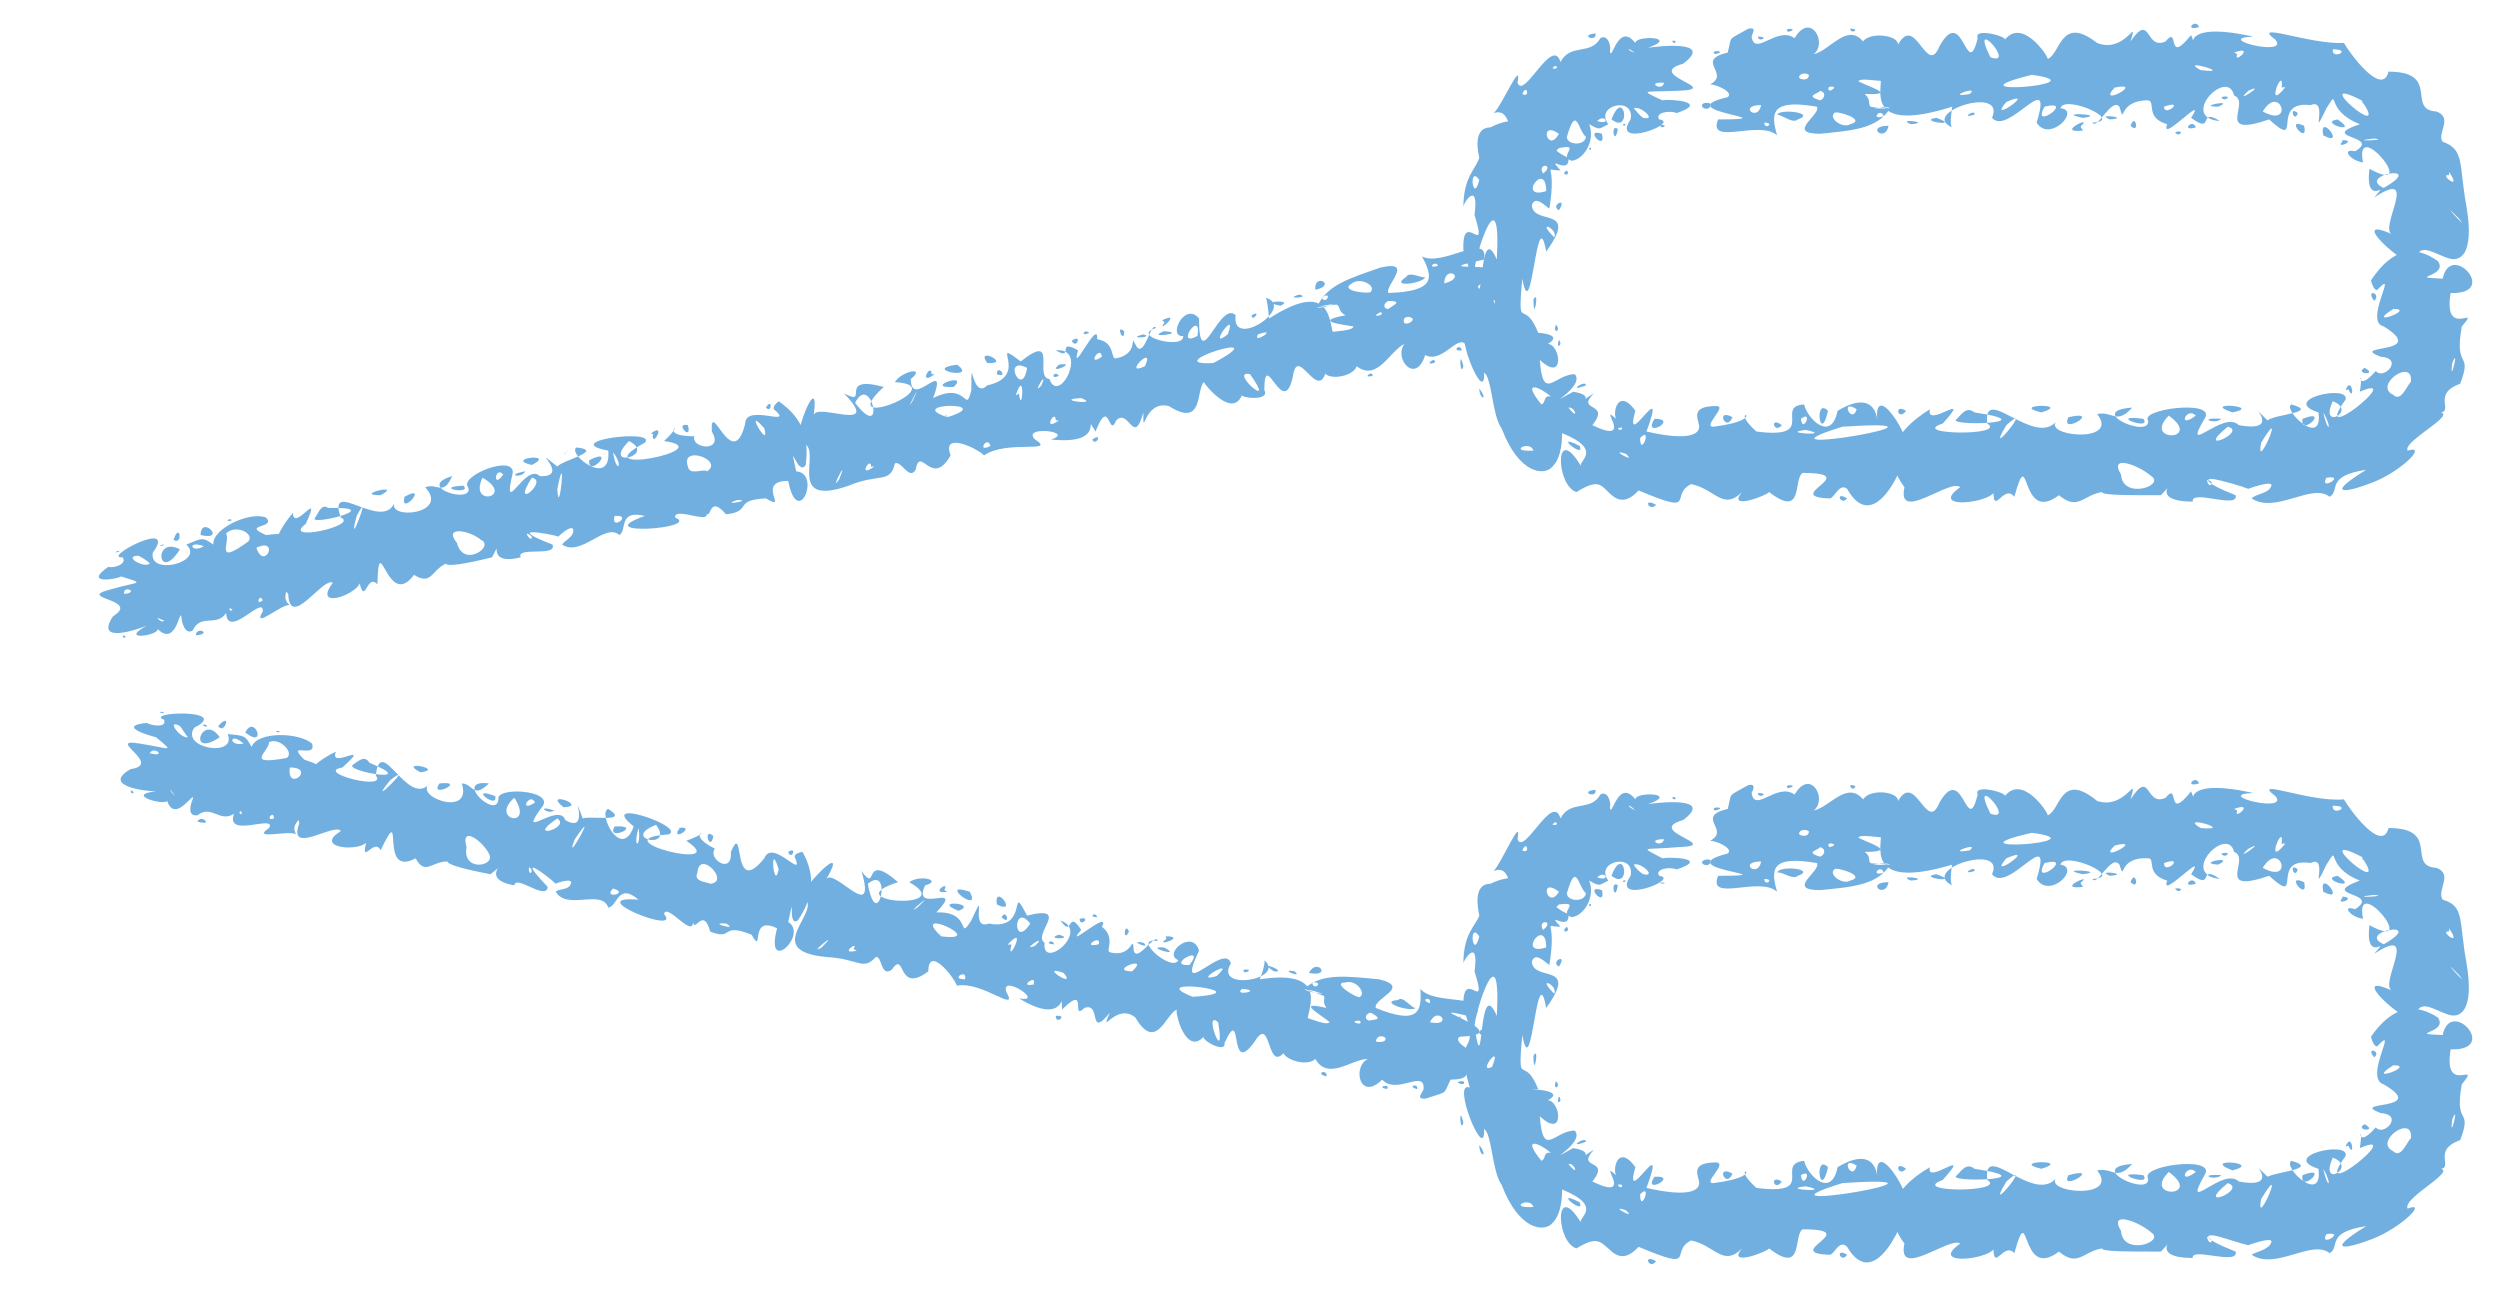 <?xml version="1.0" encoding="UTF-8" standalone="no"?><svg xmlns="http://www.w3.org/2000/svg" xmlns:xlink="http://www.w3.org/1999/xlink" clip-rule="evenodd" stroke-miterlimit="4.00" viewBox="0 0 157 81"><desc>SVG generated by Keynote</desc><defs></defs><g transform="matrix(1.00, 0.00, -0.00, -1.00, 0.0, 81.0)"><g><clipPath id="clip-777"><path d="M 96.8 9.1 L 2.4 30.5 L 4.4 39.3 L 98.8 17.9 Z M 96.8 9.1 "></path></clipPath><g clip-path="url(#clip-777)"><path d="M 81.9 18.9 C 82.2 18.6 83.1 18.7 83.3 18.4 M 81.9 18.9 C 83.0 19.9 84.5 19.7 86.6 19.5 C 88.7 19.0 86.2 18.3 86.4 17.7 C 89.1 16.6 89.3 17.5 89.2 18.9 C 90.1 17.8 93.7 18.7 92.6 17.1 C 88.1 18.2 95.7 16.0 91.7 15.9 C 91.2 15.7 92.2 15.0 92.7 14.9 C 91.2 14.5 93.2 13.2 91.1 13.2 C 90.6 12.2 91.0 12.5 89.5 12.0 C 88.9 12.0 89.3 12.3 89.4 12.6 C 89.5 13.9 87.7 12.2 86.8 13.2 C 85.4 11.8 84.9 14.0 85.9 14.5 C 84.9 14.5 83.4 13.1 82.6 14.5 C 81.9 13.8 79.4 14.9 81.2 15.6 C 82.5 16.0 81.3 16.7 81.2 17.2 C 81.7 17.4 83.2 16.5 83.5 16.8 C 83.1 17.2 81.2 18.2 83.3 17.7 C 82.8 18.4 83.9 18.5 81.9 18.9 C 81.9 18.9 81.9 18.9 81.9 18.9 Z M 89.8 18.0 C 89.9 18.5 89.1 18.2 89.8 18.0 C 89.8 18.0 89.8 18.0 89.8 18.0 Z M 83.3 13.4 C 83.4 13.9 82.5 13.6 83.3 13.4 C 83.3 13.4 83.3 13.4 83.3 13.4 Z M 89.0 12.6 C 89.1 13.0 88.3 12.8 89.0 12.6 C 89.0 12.6 89.0 12.6 89.0 12.6 Z M 87.8 18.2 C 86.5 18.1 88.6 17.4 88.9 17.7 C 88.6 17.7 88.1 18.5 87.8 18.2 C 87.8 18.2 87.8 18.2 87.8 18.2 Z M 87.0 15.8 C 87.0 15.9 86.5 16.1 86.4 15.6 C 86.7 15.5 87.1 15.6 87.0 15.8 C 87.0 15.8 87.0 15.8 87.0 15.8 Z M 93.4 16.2 C 93.4 16.3 92.9 16.5 92.9 16.1 C 93.1 15.9 93.5 16.0 93.4 16.2 C 93.4 16.2 93.4 16.2 93.4 16.2 Z M 86.1 17.4 C 85.8 17.4 85.6 17.0 86.0 16.9 C 86.2 17.0 87.0 16.9 86.1 17.4 C 86.1 17.4 86.1 17.4 86.1 17.4 Z M 84.5 19.3 C 83.5 19.3 85.4 18.2 85.4 18.4 C 85.8 18.6 85.2 19.5 84.5 19.3 C 84.5 19.3 84.5 19.3 84.5 19.3 Z M 85.4 16.9 C 84.5 16.9 85.7 16.5 85.4 16.9 C 85.4 16.9 85.4 16.9 85.4 16.9 Z M 91.9 13.1 C 91.0 13.1 92.2 12.7 91.9 13.1 C 91.9 13.1 91.9 13.1 91.9 13.1 Z M 87.1 12.8 C 86.3 12.8 87.4 12.4 87.1 12.8 C 87.1 12.8 87.1 12.8 87.1 12.8 Z M 89.8 16.8 C 91.3 16.5 90.3 17.9 89.8 16.8 C 89.8 16.8 89.8 16.8 89.8 16.8 Z M 82.2 19.9 C 83.7 19.6 82.7 20.9 82.2 19.9 C 82.2 19.9 82.2 19.9 82.2 19.9 Z M 10.3 35.8 C 9.0 36.3 14.6 36.5 12.2 35.3 C 11.3 34.0 14.9 33.4 14.3 34.9 C 15.4 34.8 15.4 34.8 15.8 34.1 C 16.2 35.1 18.8 35.0 19.6 34.3 C 19.9 33.3 17.9 34.5 19.1 33.3 C 22.1 32.3 18.7 32.4 19.6 30.9 C 19.7 30.9 19.9 31.4 20.1 31.1 C 20.0 30.0 18.0 29.6 18.6 28.6 C 18.2 28.9 15.7 28.2 16.9 29.0 C 17.4 29.9 14.1 28.3 14.7 29.9 C 13.8 29.3 13.3 30.5 12.4 29.8 C 11.7 29.7 12.0 30.6 12.1 30.8 C 12.3 31.5 11.0 29.2 10.5 30.7 C 10.3 30.4 7.8 31.1 9.8 31.3 C 9.3 31.3 6.3 31.6 8.2 32.7 C 10.3 33.0 6.5 34.7 8.8 34.3 C 10.7 34.0 11.0 33.7 9.8 34.7 C 9.4 34.8 7.3 35.4 9.2 35.6 C 9.6 35.4 10.5 35.3 10.3 35.8 C 10.3 35.8 10.3 35.8 10.3 35.8 Z M 9.4 33.7 C 10.5 33.4 9.7 34.2 9.4 33.7 C 9.4 33.7 9.4 33.7 9.4 33.7 Z M 12.4 29.4 C 13.5 29.1 12.6 29.9 12.4 29.4 C 12.4 29.4 12.4 29.4 12.4 29.4 Z M 13.7 35.4 C 14.1 34.8 14.6 36.4 13.7 35.4 C 13.7 35.4 13.7 35.4 13.7 35.4 Z M 11.0 31.0 C 11.0 31.0 10.8 31.3 10.7 31.4 C 10.7 31.3 10.9 31.1 11.0 31.0 C 11.0 31.0 11.0 31.0 11.0 31.0 Z M 15.4 35.0 C 16.8 33.9 16.0 36.2 15.4 35.0 C 15.4 35.0 15.4 35.0 15.4 35.0 Z M 18.2 32.8 C 18.0 31.2 19.9 32.8 18.2 32.8 C 18.2 32.8 18.2 32.8 18.2 32.8 Z M 15.2 29.9 C 15.1 30.3 14.9 29.8 15.2 29.9 C 15.2 29.9 15.2 29.9 15.2 29.9 Z M 8.4 31.2 C 8.2 31.6 8.1 31.1 8.4 31.2 C 8.4 31.2 8.4 31.2 8.4 31.2 Z M 17.2 29.6 C 17.2 30.2 16.6 29.4 17.2 29.6 C 17.2 29.6 17.2 29.6 17.2 29.6 Z M 13.8 34.7 C 12.7 36.3 11.7 33.3 13.8 34.7 C 13.8 34.7 13.8 34.7 13.8 34.7 Z M 11.3 35.4 C 10.4 35.9 11.3 34.6 11.8 34.7 C 11.7 34.8 11.4 35.3 11.3 35.4 C 11.3 35.4 11.3 35.4 11.3 35.4 Z M 15.3 34.3 C 14.4 35.1 14.3 34.1 15.3 34.3 C 15.3 34.3 15.3 34.3 15.3 34.3 Z M 12.9 35.5 C 12.4 35.5 13.3 35.2 12.9 35.5 C 12.9 35.5 12.9 35.5 12.9 35.5 Z M 17.5 35.1 C 17.0 35.1 17.8 34.9 17.5 35.1 C 17.5 35.1 17.5 35.1 17.5 35.1 Z M 10.2 36.3 C 9.7 36.3 10.6 36.1 10.2 36.3 C 10.2 36.3 10.2 36.3 10.2 36.3 Z M 16.9 34.4 C 16.9 33.8 15.3 32.9 18.0 33.4 C 18.5 33.7 17.6 34.7 16.9 34.4 C 16.9 34.4 16.9 34.4 16.9 34.4 Z M 79.1 19.5 C 83.7 20.2 82.0 17.4 82.1 16.8 C 82.5 15.8 81.8 15.4 80.8 15.1 C 79.5 13.3 79.9 17.4 78.8 15.6 C 77.1 13.2 78.1 18.1 76.9 15.5 C 77.0 14.8 75.4 15.7 75.6 15.9 C 74.5 14.7 73.8 17.3 73.9 17.6 C 73.2 17.3 72.6 14.9 71.3 17.1 C 70.1 18.1 69.0 15.8 69.7 17.4 C 68.3 15.7 69.2 18.1 68.1 17.7 C 67.2 16.8 68.4 19.3 66.7 17.6 C 66.6 19.2 67.1 16.4 64.0 18.3 C 65.7 18.0 62.8 19.9 63.2 18.7 C 64.0 17.3 61.7 19.4 60.1 19.1 C 59.8 19.8 58.3 21.6 58.3 20.0 C 56.3 18.5 56.9 21.4 56.0 20.1 C 55.3 19.6 55.4 21.0 55.0 20.9 C 54.2 20.0 53.9 20.8 51.9 20.9 C 47.6 21.3 51.9 23.9 50.4 24.7 C 50.3 25.2 53.4 28.4 51.9 25.8 C 52.4 26.5 55.1 22.9 54.1 26.3 C 55.2 24.8 54.1 27.6 56.4 25.6 C 52.3 24.3 60.3 23.8 57.1 25.6 C 57.8 26.1 59.2 25.7 58.1 25.4 C 57.2 23.5 60.7 25.7 58.8 23.7 C 61.1 23.8 60.1 21.8 61.0 23.2 C 62.1 25.6 60.8 22.5 62.1 23.0 C 64.7 22.5 63.3 25.8 64.5 23.5 C 67.3 24.2 64.8 22.3 65.6 21.8 C 65.4 20.0 68.5 22.5 66.6 23.2 C 67.4 22.0 67.0 24.0 67.9 22.6 C 66.7 21.2 69.8 24.0 69.2 22.8 C 70.1 22.1 69.4 21.3 69.7 21.2 C 71.2 20.8 71.1 22.5 71.2 21.3 C 71.4 20.5 72.6 22.5 72.7 21.9 C 71.0 22.2 73.6 19.9 74.0 20.7 C 73.0 21.1 74.9 22.7 75.3 21.3 C 73.7 17.9 76.9 21.9 77.3 20.5 C 76.2 18.7 80.8 19.5 79.4 20.7 C 79.5 20.5 79.1 19.4 79.1 19.5 M 73.1 21.5 C 71.7 21.6 74.4 20.8 73.1 21.5 M 73.2 22.0 C 72.5 21.5 74.6 22.2 73.2 22.2 C 73.2 22.2 73.3 22.0 73.2 22.0 M 67.8 23.3 C 67.8 22.7 68.6 23.5 67.8 23.3 M 66.5 22.3 C 65.5 22.0 67.6 22.0 66.5 22.3 M 54.5 25.5 C 55.1 22.2 56.1 26.8 54.5 25.5 M 62.6 24.2 C 64.0 23.5 62.4 25.6 62.6 24.2 M 62.9 23.4 C 63.5 22.8 63.2 24.0 62.9 23.4 M 56.8 24.9 C 56.7 24.9 56.7 24.9 56.8 24.9 C 56.8 24.9 56.8 24.9 56.8 24.9 Z M 53.2 25.7 C 53.2 25.7 53.2 25.7 53.2 25.7 C 53.2 25.7 53.2 25.7 53.2 25.7 Z M 60.2 23.8 C 61.5 24.3 58.4 24.5 60.2 23.8 C 60.2 23.8 60.2 23.8 60.2 23.8 Z M 53.9 20.8 C 53.9 20.8 53.9 20.8 53.9 20.8 C 53.9 20.8 53.9 20.8 53.9 20.8 Z M 73.8 19.9 C 73.8 19.9 73.8 19.9 73.8 19.9 C 73.8 19.9 73.8 19.9 73.8 19.9 Z M 78.1 20.1 C 78.0 19.7 78.9 20.2 78.1 20.1 C 78.1 20.1 78.1 20.1 78.1 20.1 Z M 80.7 16.0 C 80.7 16.0 80.7 16.0 80.7 16.0 C 80.7 16.0 80.7 16.0 80.7 16.0 Z M 74.8 18.1 C 74.9 18.0 74.9 18.0 74.8 18.1 C 74.8 18.1 74.8 18.1 74.8 18.1 Z M 74.7 20.4 C 75.8 21.8 73.1 20.3 74.7 20.4 C 74.7 20.4 74.7 20.4 74.7 20.4 Z M 60.6 19.5 C 60.8 20.2 59.6 19.5 60.6 19.5 C 60.6 19.5 60.6 19.5 60.6 19.5 Z M 66.2 21.7 C 66.1 22.1 65.5 21.7 66.2 21.7 C 66.2 21.7 66.2 21.7 66.2 21.7 Z M 68.9 23.4 C 68.8 23.8 68.3 23.4 68.9 23.4 C 68.9 23.4 68.9 23.4 68.9 23.4 Z M 78.2 20.6 C 78.1 20.7 78.1 20.7 78.2 20.6 C 78.2 20.6 78.2 20.6 78.2 20.6 Z M 76.4 19.7 C 77.8 21.0 74.7 19.2 76.4 19.7 C 76.4 19.7 76.4 19.7 76.4 19.7 Z M 78.0 18.9 C 77.4 18.4 79.4 18.8 78.0 18.9 M 76.5 16.8 C 75.5 17.7 77.0 13.8 76.5 16.8 C 76.5 16.8 76.5 16.8 76.5 16.8 Z M 70.1 17.6 C 70.0 17.5 70.0 17.5 70.1 17.6 C 70.1 17.6 70.1 17.6 70.1 17.6 Z M 71.8 21.8 C 70.7 22.0 72.4 21.3 71.8 21.8 C 71.8 21.8 71.8 21.8 71.8 21.8 Z M 81.3 20.0 C 80.2 20.2 81.9 19.5 81.3 20.0 C 81.3 20.0 81.3 20.0 81.3 20.0 Z M 66.8 19.9 C 65.1 20.5 67.7 18.8 66.8 19.9 C 66.8 19.9 66.8 19.9 66.8 19.9 Z M 60.7 23.1 C 60.6 23.1 60.6 23.1 60.7 23.1 C 60.7 23.1 60.7 23.1 60.7 23.1 Z M 59.6 24.0 C 59.6 24.0 59.6 24.0 59.6 24.0 C 59.6 24.0 59.6 24.0 59.6 24.0 Z M 54.2 23.6 C 54.1 23.6 54.1 23.6 54.2 23.6 C 54.2 23.6 54.2 23.6 54.2 23.6 Z M 58.7 25.0 C 58.6 25.0 58.6 25.0 58.7 25.0 C 58.7 25.0 58.7 25.0 58.7 25.0 Z M 55.1 25.4 C 55.0 25.3 55.0 25.3 55.1 25.4 C 55.1 25.4 55.1 25.4 55.1 25.4 Z M 55.9 26.6 C 55.8 26.5 55.8 26.5 55.9 26.6 C 55.9 26.6 55.9 26.6 55.9 26.6 Z M 62.2 18.2 C 62.1 18.2 62.1 18.2 62.2 18.2 C 62.2 18.2 62.2 18.2 62.2 18.2 Z M 76.3 21.5 C 76.2 21.4 76.2 21.4 76.3 21.5 C 76.3 21.5 76.3 21.5 76.3 21.5 Z M 55.2 24.7 C 55.2 24.7 55.2 24.7 55.2 24.7 C 55.2 24.7 55.2 24.7 55.2 24.7 Z M 63.5 21.6 C 63.2 20.3 64.6 23.1 63.3 21.7 C 63.3 21.6 63.6 21.8 63.5 21.6 M 61.9 19.7 C 61.9 19.7 61.9 19.7 61.9 19.7 C 61.9 19.7 61.9 19.7 61.9 19.7 Z M 65.6 18.1 C 65.6 18.0 65.6 18.0 65.6 18.1 C 65.6 18.1 65.6 18.1 65.6 18.1 Z M 59.3 25.1 C 59.7 25.8 58.3 24.8 59.5 25.0 M 53.6 21.4 C 54.0 22.0 52.6 21.0 53.8 21.3 M 82.4 19.3 C 82.5 18.7 83.2 19.4 82.4 19.3 M 66.3 17.2 C 66.3 16.6 67.1 17.3 66.3 17.2 M 64.9 19.2 C 65.2 19.9 63.8 18.9 65.0 19.2 M 56.3 20.8 C 56.3 20.8 56.3 20.8 56.3 20.8 C 56.3 20.8 56.3 20.8 56.3 20.8 Z M 70.1 22.1 C 70.0 22.1 70.0 22.1 70.1 22.1 C 70.1 22.1 70.1 22.1 70.1 22.1 Z M 65.0 21.6 C 65.9 22.5 64.0 21.2 65.0 21.6 M 71.1 20.0 C 72.3 21.1 69.5 20.0 71.1 20.0 M 51.6 21.5 C 52.9 22.8 50.6 20.9 51.6 21.5 M 57.6 24.0 C 59.0 25.3 56.7 23.4 57.6 24.0 M 69.0 21.7 C 69.2 22.4 67.8 21.4 69.0 21.7 M 80.0 20.0 C 81.0 19.9 78.8 20.8 80.0 20.0 M 58.9 20.2 C 58.8 20.1 58.8 20.1 58.9 20.2 C 58.9 20.2 58.9 20.2 58.9 20.2 Z M 75.5 15.1 C 75.4 15.0 75.4 15.0 75.5 15.1 C 75.5 15.1 75.5 15.1 75.5 15.1 Z M 51.3 26.7 C 51.2 26.6 51.2 26.6 51.3 26.7 C 51.3 26.7 51.3 26.7 51.3 26.7 Z M 58.1 23.2 C 58.0 23.1 58.0 23.1 58.1 23.2 C 58.1 23.2 58.1 23.2 58.1 23.2 Z M 53.4 26.4 C 53.3 26.3 53.3 26.3 53.4 26.4 C 53.4 26.4 53.4 26.4 53.4 26.4 Z M 61.1 21.3 C 61.1 21.3 61.1 21.3 61.1 21.3 C 61.1 21.3 61.1 21.3 61.1 21.3 Z M 62.6 24.9 C 62.6 24.9 62.6 24.9 62.6 24.9 C 62.6 24.9 62.6 24.9 62.6 24.9 Z M 65.9 22.5 C 65.8 22.5 65.8 22.5 65.9 22.5 C 65.9 22.5 65.9 22.5 65.9 22.5 Z M 60.9 25.0 C 58.8 25.7 61.7 23.5 60.9 25.0 C 60.9 25.0 60.9 25.0 60.9 25.0 Z M 63.8 20.4 C 63.8 20.4 63.8 20.4 63.8 20.4 C 63.8 20.4 63.8 20.4 63.8 20.4 Z M 64.7 23.0 C 63.6 24.4 63.6 21.3 64.7 23.0 M 70.9 22.5 C 70.6 23.2 70.5 21.7 70.9 22.5 M 72.1 17.1 C 72.1 17.0 72.1 17.0 72.1 17.1 C 72.1 17.1 72.1 17.1 72.1 17.1 Z M 71.6 17.6 C 71.5 17.6 71.5 17.6 71.6 17.6 C 71.6 17.6 71.6 17.6 71.6 17.6 Z M 72.4 22.4 C 72.3 22.4 72.3 22.4 72.4 22.4 C 72.4 22.4 72.4 22.4 72.4 22.4 Z M 71.2 16.2 C 71.1 16.2 71.1 16.2 71.2 16.2 C 71.2 16.2 71.2 16.2 71.2 16.2 Z M 63.4 24.6 C 63.4 24.6 63.4 24.6 63.4 24.6 C 63.4 24.6 63.4 24.6 63.4 24.6 Z M 52.4 27.2 C 52.4 27.2 52.4 27.2 52.4 27.2 C 52.4 27.2 52.4 27.2 52.4 27.2 Z M 78.8 16.1 C 78.7 16.0 78.7 16.0 78.8 16.1 C 78.8 16.1 78.8 16.1 78.8 16.1 Z M 61.9 23.4 C 61.9 23.4 61.9 23.4 61.9 23.4 C 61.9 23.4 61.9 23.4 61.9 23.4 Z M 73.7 16.9 C 73.7 16.9 73.7 16.9 73.7 16.9 C 73.7 16.9 73.7 16.9 73.7 16.9 Z M 62.7 23.6 C 62.7 23.6 62.7 23.6 62.7 23.6 C 62.7 23.6 62.7 23.6 62.7 23.6 Z M 59.1 19.8 C 59.1 19.8 59.1 19.8 59.1 19.8 C 59.1 19.8 59.1 19.8 59.1 19.8 Z M 56.6 19.5 C 56.6 19.5 56.6 19.5 56.6 19.5 C 56.6 19.5 56.6 19.5 56.6 19.5 Z M 59.9 22.4 C 59.9 22.3 59.9 22.3 59.9 22.4 C 59.9 22.4 59.9 22.4 59.9 22.4 Z M 74.9 18.4 C 79.5 18.7 71.6 19.7 74.9 18.4 M 59.1 22.2 C 62.2 21.8 57.0 24.2 59.1 22.2 C 58.9 22.7 59.1 22.3 59.1 22.2 M 50.4 27.5 C 51.3 25.9 51.0 24.5 50.1 23.2 C 49.4 22.7 50.0 25.4 49.5 23.1 C 50.8 22.3 48.0 19.7 48.8 22.7 C 47.0 23.6 48.0 20.9 47.2 22.3 C 45.2 23.1 46.1 21.9 44.6 22.5 C 44.1 24.3 43.5 21.9 43.5 23.5 C 43.8 21.6 41.9 24.4 41.7 23.6 C 42.9 22.2 36.4 24.8 40.1 24.5 C 38.8 25.6 38.8 24.1 38.2 24.0 C 37.8 25.2 35.6 23.8 34.9 25.0 C 35.1 25.2 35.6 25.1 35.8 25.4 C 36.2 26.0 34.8 25.5 34.9 25.5 C 34.4 26.0 32.2 27.6 34.4 25.3 C 34.3 24.4 32.4 26.1 32.3 25.4 C 30.0 25.8 32.1 27.1 30.8 26.1 C 29.2 26.4 28.1 26.7 28.1 26.9 C 27.1 26.9 26.7 26.0 26.1 27.1 C 23.7 25.8 25.5 30.9 23.9 27.6 C 23.5 28.5 22.5 26.3 23.1 28.5 C 23.5 27.4 19.4 27.6 21.4 28.8 C 21.1 29.4 18.0 27.2 18.8 29.3 C 18.3 31.1 18.8 32.7 21.1 33.8 C 20.6 32.6 23.5 34.6 21.5 32.8 C 19.7 32.5 24.4 31.3 23.6 32.3 C 23.9 35.0 25.6 30.2 27.0 31.8 C 25.9 31.0 29.7 29.6 29.0 31.8 C 29.7 31.8 29.7 30.8 30.7 31.8 C 28.4 32.1 31.2 29.5 31.3 30.8 C 31.1 31.6 34.7 31.4 34.1 30.4 C 32.3 28.0 35.1 30.7 35.5 29.5 C 37.2 28.5 35.7 31.9 36.6 29.6 C 37.1 29.8 39.6 29.3 38.2 30.2 C 37.5 30.0 39.0 26.9 39.8 29.1 C 37.4 31.0 43.1 29.1 42.0 28.6 C 37.5 28.3 46.1 26.2 43.1 28.2 C 45.3 29.0 42.7 28.8 44.9 27.7 C 44.4 27.1 46.0 26.0 45.9 27.5 C 46.8 29.6 45.9 24.5 48.0 27.1 C 48.5 28.4 50.6 25.6 49.9 27.2 C 49.9 27.4 50.3 27.5 50.4 27.5 M 49.5 27.5 C 49.7 26.9 50.1 27.9 49.5 27.5 M 49.7 26.9 C 49.8 26.9 49.8 26.9 49.7 26.9 C 49.7 26.9 49.7 26.9 49.7 26.9 Z M 45.2 27.6 C 45.2 27.7 45.2 27.7 45.2 27.6 C 45.2 27.6 45.2 27.6 45.2 27.6 Z M 40.4 23.0 C 40.5 23.0 40.5 23.0 40.4 23.0 C 40.4 23.0 40.4 23.0 40.4 23.0 Z M 42.2 28.1 C 42.2 28.1 42.2 28.1 42.2 28.1 C 42.2 28.1 42.2 28.1 42.2 28.1 Z M 46.7 26.9 C 46.7 26.9 46.7 26.9 46.7 26.9 C 46.7 26.9 46.7 26.9 46.7 26.9 Z M 42.6 28.9 C 42.2 28.1 43.8 29.2 42.6 29.0 C 42.6 29.0 42.8 28.9 42.6 28.9 M 38.8 30.1 C 38.8 30.0 38.8 30.0 38.8 30.1 M 28.8 25.7 C 28.8 25.6 28.8 25.6 28.8 25.7 M 29.6 32.2 C 29.5 32.2 29.5 32.2 29.6 32.2 M 34.8 30.1 C 33.6 30.5 34.4 29.8 34.8 30.1 M 26.4 32.5 C 28.0 32.7 24.9 33.3 26.4 32.5 M 25.0 33.3 C 24.9 33.2 24.9 33.2 25.0 33.3 M 31.7 31.4 C 31.7 31.4 31.7 31.4 31.7 31.4 C 31.7 31.4 31.7 31.4 31.7 31.4 Z M 35.4 30.3 C 37.0 30.4 34.0 31.4 35.4 30.3 M 44.8 28.5 C 44.1 29.1 44.6 27.4 44.8 28.5 M 46.5 27.6 C 46.5 27.6 46.5 27.6 46.5 27.6 C 46.5 27.6 46.5 27.6 46.5 27.6 Z M 28.8 32.0 C 28.8 32.0 28.8 32.0 28.8 32.0 C 28.8 32.0 28.8 32.0 28.8 32.0 Z M 27.1 32.5 C 27.1 32.5 27.1 32.5 27.1 32.5 C 27.1 32.5 27.1 32.5 27.1 32.5 Z M 22.9 27.2 C 22.9 27.2 22.9 27.2 22.9 27.2 C 22.9 27.2 22.9 27.2 22.9 27.2 Z M 44.6 25.5 C 45.9 25.6 43.9 27.7 43.8 26.2 C 43.5 25.6 44.5 25.6 44.6 25.5 M 36.1 28.3 C 35.3 26.3 37.8 30.8 36.1 28.3 M 24.5 32.0 C 22.8 29.9 26.3 33.4 24.5 32.0 M 22.2 33.0 C 21.4 32.6 26.6 31.7 23.2 33.1 C 22.9 33.6 22.5 33.2 22.2 33.0 M 38.6 29.1 C 38.0 28.1 40.5 29.2 38.6 29.1 M 30.7 27.4 C 30.3 28.2 28.9 29.2 29.3 27.8 C 29.0 26.2 31.2 26.6 30.7 27.4 M 48.9 26.4 C 48.3 28.4 48.6 24.9 48.9 26.4 M 44.3 27.3 C 44.3 27.3 44.3 27.3 44.3 27.3 C 44.3 27.3 44.3 27.3 44.3 27.3 Z M 42.6 28.0 C 42.5 27.8 42.5 27.8 42.6 28.0 M 48.5 28.1 C 48.4 28.0 48.4 28.0 48.5 28.1 M 31.1 29.2 C 31.0 29.1 31.0 29.1 31.1 29.2 M 35.0 29.6 C 32.9 28.2 35.9 29.0 35.0 29.6 M 38.5 25.2 C 37.8 24.5 39.6 24.9 38.5 25.2 M 32.3 30.9 C 30.7 29.5 33.6 28.9 32.3 30.9 M 35.9 29.6 C 35.8 29.6 35.8 29.6 35.9 29.6 C 35.9 29.6 35.9 29.6 35.9 29.6 Z M 30.2 27.3 C 30.2 27.3 30.2 27.3 30.2 27.3 C 30.2 27.3 30.2 27.3 30.2 27.3 Z M 29.6 27.5 C 29.7 27.4 29.7 27.4 29.6 27.5 C 29.6 27.5 29.6 27.5 29.6 27.5 Z M 30.8 31.4 C 30.9 31.4 30.9 31.4 30.8 31.4 C 30.8 31.4 30.8 31.4 30.8 31.4 Z M 45.6 23.0 C 44.3 23.1 46.5 22.5 45.6 23.0 C 45.6 23.0 45.6 23.0 45.6 23.0 Z M 41.2 29.2 C 38.9 28.3 42.4 27.6 41.2 29.2 C 41.2 29.2 41.2 29.2 41.2 29.2 Z M 38.4 27.5 C 38.4 27.4 38.4 27.4 38.4 27.5 C 38.4 27.5 38.4 27.5 38.4 27.5 Z M 33.3 31.8 C 33.3 31.7 33.3 31.7 33.3 31.8 C 33.3 31.8 33.3 31.8 33.3 31.8 Z M 44.9 22.9 C 44.9 22.8 44.9 22.8 44.9 22.9 C 44.9 22.9 44.9 22.9 44.9 22.9 Z M 27.1 31.3 C 27.1 31.2 27.1 31.2 27.1 31.3 C 27.1 31.3 27.1 31.3 27.1 31.3 Z M 33.4 26.3 C 33.1 27.0 33.2 25.8 33.4 26.3 C 33.4 26.3 33.4 26.3 33.4 26.3 Z M 31.6 26.7 C 31.5 26.7 31.5 26.7 31.6 26.7 C 31.6 26.7 31.6 26.7 31.6 26.7 Z M 24.6 33.5 C 24.5 33.5 24.5 33.5 24.6 33.5 C 24.6 33.5 24.6 33.5 24.6 33.5 Z M 26.5 26.2 C 26.5 26.2 26.5 26.2 26.5 26.2 C 26.5 26.2 26.5 26.2 26.5 26.2 Z M 25.4 28.5 C 25.5 28.4 25.5 28.4 25.4 28.5 C 25.4 28.5 25.4 28.5 25.4 28.5 Z M 31.1 31.0 C 29.3 31.7 31.3 30.1 31.1 31.0 C 31.1 31.0 31.1 31.0 31.1 31.0 Z M 21.0 30.0 C 20.9 30.0 20.9 30.0 21.0 30.0 C 21.0 30.0 21.0 30.0 21.0 30.0 Z M 20.6 32.6 C 20.5 32.5 20.5 32.5 20.6 32.6 C 20.6 32.6 20.6 32.6 20.6 32.6 Z M 20.4 33.9 C 20.3 33.8 20.3 33.8 20.4 33.9 C 20.4 33.9 20.4 33.9 20.4 33.9 Z M 42.1 25.5 C 42.1 25.5 42.1 25.5 42.1 25.5 C 42.1 25.5 42.1 25.5 42.1 25.5 Z M 43.7 29.0 C 43.7 29.1 43.7 29.1 43.7 29.0 C 43.7 29.0 43.7 29.0 43.7 29.0 Z M 41.2 29.8 C 41.2 29.8 41.2 29.8 41.2 29.8 C 41.2 29.8 41.2 29.8 41.2 29.8 Z M 42.0 23.1 C 42.1 23.2 42.1 23.2 42.0 23.1 C 42.0 23.1 42.0 23.1 42.0 23.1 Z M 33.4 28.4 C 33.4 28.5 33.4 28.5 33.4 28.4 C 33.4 28.4 33.4 28.4 33.4 28.4 Z M 32.2 27.1 C 32.2 27.2 32.2 27.2 32.2 27.1 C 32.2 27.1 32.2 27.1 32.2 27.1 Z M 33.9 24.6 C 33.9 24.6 33.9 24.6 33.9 24.6 C 33.9 24.6 33.9 24.6 33.9 24.6 Z M 31.2 25.9 C 31.2 26.0 31.2 26.0 31.2 25.9 C 31.2 25.9 31.2 25.9 31.2 25.9 Z M 48.4 22.4 C 48.4 22.3 48.4 22.3 48.4 22.4 C 48.4 22.4 48.4 22.4 48.4 22.4 Z M 49.3 25.2 C 49.3 25.1 49.3 25.1 49.3 25.2 C 49.3 25.2 49.3 25.2 49.3 25.2 Z M 33.6 30.6 C 33.3 31.3 32.5 29.9 33.6 30.6 M 37.1 29.4 C 37.1 29.3 37.1 29.3 37.1 29.4 C 37.1 29.4 37.1 29.4 37.1 29.4 Z M 27.6 31.8 C 26.9 30.8 29.4 32.0 27.6 31.8 C 27.6 31.8 27.6 31.8 27.6 31.8 Z M 28.4 26.6 C 28.3 26.6 28.3 26.6 28.4 26.6 C 28.4 26.6 28.4 26.6 28.4 26.6 Z M 27.5 27.3 C 27.5 27.2 27.5 27.2 27.5 27.3 C 27.5 27.3 27.5 27.3 27.5 27.3 Z M 23.1 31.5 C 23.0 31.5 23.0 31.5 23.1 31.5 M 37.7 30.3 C 37.1 29.9 37.2 30.0 37.7 30.3 M 26.4 32.0 C 26.4 32.0 26.4 32.0 26.4 32.0 C 26.4 32.0 26.4 32.0 26.4 32.0 Z M 22.1 32.4 C 22.1 32.4 22.1 32.4 22.1 32.4 C 22.1 32.4 22.1 32.4 22.1 32.4 Z M 40.1 29.0 C 39.7 27.6 40.3 27.8 40.1 29.0 M 47.1 26.9 C 47.0 26.8 47.0 26.8 47.1 26.9 C 47.1 26.9 47.1 26.9 47.1 26.9 Z M 47.1 26.9 " fill="#71AFE1"></path></g></g><g><clipPath id="clip-778"><path d="M 90.3 47.9 L 156.6 47.9 L 156.6 80.5 L 90.3 80.5 Z M 90.3 47.9 "></path></clipPath><g clip-path="url(#clip-778)"><path d="M 118.7 74.2 C 118.4 74.4 117.5 74.1 117.3 74.3 M 118.7 74.2 C 117.9 72.9 116.3 72.8 114.3 72.6 C 112.1 72.6 114.4 73.8 114.1 74.3 C 111.2 74.8 111.2 73.9 111.6 72.5 C 110.5 73.5 107.2 71.8 107.9 73.5 C 112.6 73.5 104.6 74.0 108.5 74.9 C 108.9 75.2 107.8 75.7 107.4 75.7 C 108.7 76.4 106.4 77.2 108.5 77.7 C 108.8 78.8 108.4 78.4 109.8 79.2 C 110.3 79.3 110.1 79.0 110.0 78.7 C 110.2 77.4 111.6 79.4 112.7 78.6 C 113.7 80.3 114.8 78.3 113.9 77.6 C 114.9 77.8 116.0 79.6 117.0 78.4 C 117.6 79.2 120.3 78.6 118.7 77.6 C 117.5 76.9 118.8 76.4 119.0 76.0 C 118.6 75.7 116.9 76.2 116.7 75.9 C 117.2 75.6 119.3 75.0 117.1 75.1 C 117.8 74.5 116.7 74.1 118.7 74.2 C 118.7 74.2 118.7 74.2 118.7 74.2 Z M 110.8 73.3 C 110.8 72.8 111.5 73.3 110.8 73.3 C 110.8 73.3 110.8 73.3 110.8 73.3 Z M 116.2 79.2 C 116.2 78.8 116.9 79.2 116.2 79.2 C 116.2 79.2 116.2 79.2 116.2 79.2 Z M 110.4 78.7 C 110.4 78.3 111.2 78.7 110.4 78.7 C 110.4 78.7 110.4 78.7 110.4 78.7 Z M 112.9 73.5 C 114.1 73.9 111.8 74.2 111.6 73.8 C 111.9 73.8 112.6 73.2 112.9 73.5 C 112.9 73.5 112.9 73.5 112.9 73.5 Z M 113.0 76.1 C 113.1 76.0 113.6 75.9 113.6 76.3 C 113.3 76.5 112.9 76.3 113.0 76.1 C 113.0 76.1 113.0 76.1 113.0 76.1 Z M 106.9 74.3 C 107.0 74.1 107.5 74.1 107.4 74.5 C 107.1 74.6 106.8 74.5 106.9 74.3 C 106.9 74.3 106.9 74.3 106.9 74.3 Z M 114.3 74.7 C 114.6 74.8 114.7 75.2 114.3 75.3 C 114.2 75.1 113.3 75.0 114.3 74.7 C 114.3 74.7 114.3 74.7 114.3 74.7 Z M 116.2 73.2 C 117.3 73.5 115.2 74.1 115.2 73.9 C 114.8 73.6 115.7 72.9 116.2 73.2 C 116.2 73.2 116.2 73.2 116.2 73.2 Z M 114.9 75.3 C 115.7 75.6 114.5 75.7 114.9 75.3 C 114.9 75.3 114.9 75.3 114.9 75.3 Z M 107.7 77.6 C 108.6 77.8 107.3 77.9 107.7 77.6 C 107.7 77.6 107.7 77.6 107.7 77.6 Z M 112.3 79.0 C 113.1 79.2 111.9 79.3 112.3 79.0 C 112.3 79.0 112.3 79.0 112.3 79.0 Z M 110.6 74.4 C 109.1 74.4 110.4 73.3 110.6 74.4 C 110.6 74.4 110.6 74.4 110.6 74.4 Z M 118.6 73.1 C 117.1 73.1 118.4 72.0 118.6 73.1 C 118.6 73.1 118.6 73.1 118.6 73.1 Z M 104.2 73.5 C 105.6 73.3 101.1 71.6 102.4 73.5 C 102.7 75.0 100.1 74.4 101.0 73.2 C 100.4 72.9 100.5 72.8 99.8 73.2 C 100.2 72.2 99.5 71.0 98.7 70.9 C 97.8 71.2 99.4 72.0 97.9 71.7 C 96.3 70.0 97.3 72.6 95.6 72.2 C 95.6 72.0 96.1 71.7 95.6 71.6 C 94.6 72.0 95.1 74.3 93.8 73.9 C 94.3 74.3 95.6 77.4 95.3 75.8 C 95.7 74.7 97.5 78.8 98.0 77.1 C 98.6 78.3 99.9 77.5 100.5 78.6 C 101.0 78.9 101.2 78.0 101.1 77.8 C 101.2 77.0 101.6 79.7 102.7 78.3 C 102.7 78.8 105.5 78.7 103.5 78.0 C 104.1 78.1 107.7 78.5 105.7 77.0 C 103.2 76.3 108.3 75.4 105.4 75.3 C 103.2 75.2 102.9 75.4 104.4 74.7 C 104.9 74.8 107.4 74.6 105.3 73.9 C 104.8 74.1 103.9 73.9 104.2 73.5 C 104.2 73.5 104.2 73.5 104.2 73.5 Z M 104.5 75.8 C 103.3 75.9 104.4 75.2 104.5 75.8 C 104.5 75.8 104.5 75.8 104.5 75.8 Z M 100.2 78.9 C 99.1 78.8 100.3 78.3 100.2 78.9 C 100.2 78.9 100.2 78.9 100.2 78.9 Z M 101.6 72.9 C 101.1 73.3 101.4 71.7 101.6 72.9 C 101.6 72.9 101.6 72.9 101.6 72.9 Z M 102.3 77.9 C 102.2 77.9 102.5 77.7 102.7 77.7 C 102.6 77.7 102.4 77.9 102.3 77.9 C 102.3 77.9 102.3 77.9 102.3 77.9 Z M 100.6 72.6 C 99.4 73.0 100.9 71.4 100.6 72.6 C 100.6 72.6 100.6 72.6 100.6 72.6 Z M 97.9 72.6 C 96.6 73.5 97.2 71.3 97.9 72.6 C 97.9 72.6 97.9 72.6 97.9 72.6 Z M 97.5 76.7 C 98.0 76.6 97.7 77.1 97.5 76.7 C 97.5 76.7 97.5 76.7 97.5 76.7 Z M 105.0 78.4 C 105.3 78.1 105.3 78.6 105.0 78.4 C 105.0 78.4 105.0 78.4 105.0 78.4 Z M 95.6 75.1 C 96.1 74.8 95.9 75.8 95.6 75.1 C 95.6 75.1 95.6 75.1 95.6 75.1 Z M 101.2 73.5 C 102.5 72.5 102.0 75.6 101.2 73.5 C 101.2 73.5 101.2 73.5 101.2 73.5 Z M 103.2 73.6 C 104.1 73.4 103.0 74.4 102.6 74.2 C 102.7 74.1 103.0 73.7 103.2 73.6 C 103.2 73.6 103.2 73.6 103.2 73.6 Z M 100.3 73.4 C 101.2 73.1 100.8 73.9 100.3 73.4 C 100.3 73.4 100.3 73.4 100.3 73.4 Z M 102.0 73.1 C 102.3 73.3 101.7 73.2 102.0 73.1 C 102.0 73.1 102.0 73.1 102.0 73.1 Z M 99.9 71.6 C 100.0 71.9 99.6 71.6 99.9 71.6 C 99.9 71.6 99.9 71.6 99.9 71.6 Z M 104.4 73.0 C 104.9 73.2 103.9 73.2 104.4 73.0 C 104.4 73.0 104.4 73.0 104.4 73.0 Z M 99.6 72.4 C 99.1 72.8 99.0 74.5 98.4 72.4 C 98.4 71.9 99.5 71.8 99.6 72.4 C 99.6 72.4 99.6 72.4 99.6 72.4 Z M 122.6 74.3 C 116.9 72.5 118.3 75.6 118.1 76.2 C 117.3 77.0 118.0 77.6 119.2 78.2 C 120.3 80.2 121.0 76.1 121.8 78.1 C 123.3 80.8 123.5 75.8 124.2 78.6 C 123.9 79.3 126.1 78.7 125.9 78.5 C 127.0 79.9 128.6 77.5 128.6 77.3 C 129.4 77.6 129.4 80.1 131.7 78.3 C 133.5 77.6 134.3 80.1 133.8 78.4 C 135.1 80.3 134.7 77.8 136.0 78.4 C 136.9 79.5 136.0 76.8 137.6 78.8 C 138.3 77.2 136.1 79.9 141.5 78.7 C 138.9 78.6 143.8 77.4 142.9 78.5 C 141.3 79.7 145.0 78.2 147.2 78.3 C 147.6 77.6 149.6 74.9 150.0 76.5 C 153.3 76.5 151.1 74.1 153.0 74.0 C 154.1 73.6 153.0 72.6 153.4 72.1 C 154.8 71.6 154.4 70.7 154.9 68.0 C 155.4 65.0 154.5 64.5 153.7 64.8 C 152.8 65.1 151.8 65.9 151.7 64.5 C 151.1 64.1 147.3 67.6 150.2 66.3 C 149.4 66.7 152.0 70.5 149.1 68.6 C 150.2 69.9 148.5 67.8 148.8 70.4 C 152.1 68.6 147.8 73.8 148.4 70.8 C 147.6 70.9 147.0 71.7 147.9 71.5 C 149.6 72.5 145.5 72.3 148.2 73.2 C 145.9 74.1 147.0 75.6 146.1 74.2 C 145.0 71.9 146.3 74.9 145.1 74.4 C 142.5 74.7 144.7 71.5 142.5 73.5 C 139.0 72.3 141.4 74.6 140.3 75.0 C 139.9 76.8 136.8 73.6 139.4 73.4 C 138.0 74.3 139.1 72.5 137.6 73.6 C 138.7 75.3 135.6 71.9 136.1 73.2 C 134.7 73.6 135.4 74.6 134.9 74.7 C 132.9 74.7 133.5 73.0 133.1 74.3 C 132.6 74.9 131.7 72.8 131.4 73.3 C 133.5 73.4 129.6 75.1 129.4 74.2 C 130.7 74.1 128.7 72.0 127.9 73.3 C 129.0 76.9 126.1 72.4 125.1 73.6 C 126.0 75.7 120.5 73.9 122.6 73.0 C 122.4 73.1 122.6 74.3 122.6 74.3 M 130.8 73.6 C 132.5 73.8 128.9 74.0 130.8 73.6 M 130.7 73.1 C 131.5 73.8 129.0 72.6 130.8 72.8 C 130.8 72.9 130.6 73.0 130.7 73.1 M 137.9 73.0 C 137.7 73.6 136.9 72.7 137.9 73.0 M 139.3 74.3 C 140.5 74.8 137.8 74.3 139.3 74.3 M 149.7 69.2 C 152.5 70.8 147.9 70.0 149.7 69.2 M 144.7 73.1 C 143.4 73.7 145.0 71.8 144.7 73.1 M 144.3 73.9 C 143.7 74.4 144.1 73.2 144.3 73.9 M 149.1 71.1 C 149.2 71.0 149.2 71.0 149.1 71.1 C 149.1 71.1 149.1 71.1 149.1 71.1 Z M 150.0 67.9 C 149.9 67.9 149.9 67.9 150.0 67.9 C 150.0 67.9 150.0 67.9 150.0 67.9 Z M 146.8 73.5 C 145.5 73.3 148.3 72.5 146.8 73.5 C 146.8 73.5 146.8 73.5 146.8 73.5 Z M 154.2 70.6 C 154.2 70.7 154.2 70.7 154.2 70.6 C 154.2 70.6 154.2 70.6 154.2 70.6 Z M 129.4 75.0 C 129.3 75.0 129.3 75.0 129.4 75.0 C 129.4 75.0 129.4 75.0 129.4 75.0 Z M 124.0 73.8 C 124.1 74.2 123.0 73.5 124.0 73.8 C 124.0 73.8 124.0 73.8 124.0 73.8 Z M 119.6 77.3 C 119.6 77.3 119.6 77.3 119.6 77.3 C 119.6 77.3 119.6 77.3 119.6 77.3 Z M 127.6 76.6 C 127.5 76.6 127.5 76.6 127.6 76.6 C 127.6 76.6 127.6 76.6 127.6 76.6 Z M 128.4 74.3 C 127.5 72.7 130.4 74.8 128.4 74.3 C 128.4 74.3 128.4 74.3 128.4 74.3 Z M 146.5 77.9 C 146.4 77.2 147.8 77.9 146.5 77.9 C 146.5 77.9 146.5 77.9 146.5 77.9 Z M 139.5 74.9 C 139.7 74.5 140.3 75.1 139.5 74.9 C 139.5 74.9 139.5 74.9 139.5 74.9 Z M 136.6 72.7 C 136.8 72.3 137.3 72.9 136.6 72.7 C 136.6 72.7 136.6 72.7 136.6 72.7 Z M 124.1 73.4 C 124.2 73.3 124.2 73.3 124.1 73.4 C 124.1 73.4 124.1 73.4 124.1 73.4 Z M 126.0 74.6 C 124.7 73.1 128.1 75.5 126.0 74.6 C 126.0 74.6 126.0 74.6 126.0 74.6 Z M 123.7 75.1 C 124.4 75.7 122.0 74.8 123.7 75.1 M 125.0 77.4 C 126.7 76.8 123.6 80.2 125.0 77.4 C 125.0 77.4 125.0 77.4 125.0 77.4 Z M 133.3 78.1 C 133.5 78.1 133.5 78.1 133.3 78.1 C 133.3 78.1 133.3 78.1 133.3 78.1 Z M 132.5 73.5 C 133.9 73.6 131.5 73.9 132.5 73.5 C 132.5 73.5 132.5 73.5 132.5 73.5 Z M 120.0 73.2 C 121.4 73.3 119.0 73.6 120.0 73.2 C 120.0 73.2 120.0 73.2 120.0 73.2 Z M 138.2 76.6 C 140.5 76.3 136.7 77.4 138.2 76.6 C 138.2 76.6 138.2 76.6 138.2 76.6 Z M 146.4 74.3 C 146.5 74.3 146.5 74.3 146.4 74.3 C 146.4 74.3 146.4 74.3 146.4 74.3 Z M 147.3 73.2 C 147.3 73.2 147.3 73.2 147.3 73.2 C 147.3 73.2 147.3 73.2 147.3 73.2 Z M 151.6 69.6 C 151.6 69.6 151.6 69.6 151.6 69.6 C 151.6 69.6 151.6 69.6 151.6 69.6 Z M 147.7 72.0 C 147.7 72.0 147.7 72.0 147.7 72.0 C 147.7 72.0 147.7 72.0 147.7 72.0 Z M 149.6 69.7 C 149.7 69.6 149.7 69.6 149.6 69.7 C 149.6 69.7 149.6 69.7 149.6 69.7 Z M 148.2 69.6 C 148.3 69.5 148.3 69.5 148.2 69.6 C 148.2 69.6 148.2 69.6 148.2 69.6 Z M 144.2 79.1 C 144.3 79.2 144.3 79.2 144.2 79.1 C 144.2 79.1 144.2 79.1 144.2 79.1 Z M 126.6 72.9 C 126.8 73.0 126.8 73.0 126.6 72.9 C 126.6 72.9 126.6 72.9 126.6 72.9 Z M 150.1 70.0 C 150.2 70.0 150.2 70.0 150.1 70.0 C 150.1 70.0 150.1 70.0 150.1 70.0 Z M 143.3 75.6 C 143.4 76.9 142.2 73.9 143.5 75.5 C 143.5 75.6 143.2 75.4 143.3 75.6 M 144.9 77.7 C 144.8 77.7 144.8 77.7 144.9 77.7 C 144.9 77.7 144.9 77.7 144.9 77.7 Z M 139.2 78.6 C 139.2 78.7 139.2 78.7 139.2 78.6 C 139.2 78.6 139.2 78.6 139.2 78.6 Z M 147.1 72.1 C 146.6 71.6 148.1 72.2 147.1 72.2 M 153.8 70.0 C 153.1 70.1 154.7 68.9 153.8 70.2 M 118.3 73.7 C 118.1 74.3 117.4 73.4 118.3 73.7 M 138.1 79.3 C 137.9 79.9 137.1 79.0 138.1 79.3 M 140.5 77.6 C 140.2 76.9 141.7 78.2 140.3 77.7 M 152.2 73.8 C 152.3 73.8 152.3 73.8 152.2 73.8 C 152.2 73.8 152.2 73.8 152.2 73.8 Z M 134.7 73.7 C 134.7 73.7 134.7 73.7 134.7 73.7 C 134.7 73.7 134.7 73.7 134.7 73.7 Z M 141.2 75.3 C 140.1 74.3 142.5 75.9 141.2 75.3 M 132.8 75.5 C 131.6 74.2 134.8 75.9 132.8 75.5 M 154.4 67.3 C 152.9 68.8 155.3 66.2 154.4 67.3 M 149.1 72.3 C 147.2 72.1 150.2 72.2 149.1 72.3 M 135.9 74.3 C 135.9 73.6 137.3 74.8 135.9 74.3 M 121.6 73.6 C 120.3 73.4 123.3 73.0 121.6 73.6 M 149.1 76.7 C 149.2 76.7 149.2 76.7 149.1 76.7 C 149.1 76.7 149.1 76.7 149.1 76.7 Z M 125.9 79.3 C 126.0 79.4 126.0 79.4 125.9 79.3 C 125.9 79.3 125.9 79.3 125.9 79.3 Z M 149.5 65.2 C 149.5 65.1 149.5 65.1 149.5 65.2 C 149.5 65.2 149.5 65.2 149.5 65.2 Z M 149.1 73.3 C 149.2 73.3 149.2 73.3 149.1 73.3 C 149.1 73.3 149.1 73.3 149.1 73.3 Z M 149.2 67.9 C 149.3 67.8 149.3 67.8 149.2 67.9 C 149.2 67.9 149.2 67.9 149.2 67.9 Z M 146.0 76.1 C 146.0 76.1 146.0 76.1 146.0 76.1 C 146.0 76.1 146.0 76.1 146.0 76.1 Z M 144.7 72.4 C 144.7 72.5 144.7 72.5 144.7 72.4 C 144.7 72.4 144.7 72.4 144.7 72.4 Z M 140.1 74.2 C 140.2 74.2 140.2 74.2 140.1 74.2 C 140.1 74.2 140.1 74.2 140.1 74.2 Z M 145.9 72.5 C 147.4 71.7 145.6 74.0 145.9 72.5 C 145.9 72.5 145.9 72.5 145.9 72.5 Z M 142.6 76.7 C 142.6 76.7 142.6 76.7 142.6 76.7 C 142.6 76.7 142.6 76.7 142.6 76.7 Z M 142.1 74.0 C 144.1 72.9 143.2 75.8 142.1 74.0 M 133.8 73.1 C 134.4 72.5 134.1 74.0 133.8 73.1 M 130.7 78.1 C 130.7 78.2 130.7 78.2 130.7 78.1 C 130.7 78.1 130.7 78.1 130.7 78.1 Z M 131.5 77.7 C 131.6 77.8 131.6 77.8 131.5 77.7 C 131.5 77.7 131.5 77.7 131.5 77.7 Z M 131.9 72.9 C 132.0 72.9 132.0 72.9 131.9 72.9 C 131.9 72.9 131.9 72.9 131.9 72.9 Z M 131.6 79.2 C 131.7 79.2 131.7 79.2 131.6 79.2 C 131.6 79.2 131.6 79.2 131.6 79.2 Z M 144.0 72.6 C 144.0 72.6 144.0 72.6 144.0 72.6 C 144.0 72.6 144.0 72.6 144.0 72.6 Z M 148.7 66.6 C 148.7 66.6 148.7 66.6 148.7 66.6 C 148.7 66.6 148.7 66.6 148.7 66.6 Z M 122.0 77.6 C 122.1 77.7 122.1 77.7 122.0 77.6 C 122.0 77.6 122.0 77.6 122.0 77.6 Z M 145.3 74.0 C 145.3 74.0 145.3 74.0 145.3 74.0 C 145.3 74.0 145.3 74.0 145.3 74.0 Z M 128.6 77.9 C 128.7 78.0 128.7 78.0 128.6 77.9 C 128.6 77.9 128.6 77.9 128.6 77.9 Z M 144.5 73.8 C 144.6 73.8 144.6 73.8 144.5 73.8 C 144.5 73.8 144.5 73.8 144.5 73.8 Z M 148.7 77.2 C 148.8 77.2 148.8 77.2 148.7 77.2 C 148.7 77.2 148.7 77.2 148.7 77.2 Z M 152.6 75.4 C 152.6 75.3 152.6 75.3 152.6 75.4 C 152.6 75.4 152.6 75.4 152.6 75.4 Z M 147.3 74.9 C 147.4 74.9 147.4 74.9 147.3 74.9 C 147.3 74.9 147.3 74.9 147.3 74.9 Z M 127.6 76.3 C 121.9 74.9 132.1 75.7 127.6 76.3 M 148.3 74.7 C 144.8 76.5 150.3 71.8 148.3 74.7 C 148.5 74.2 148.4 74.7 148.3 74.7 M 148.9 63.4 C 150.3 65.5 151.7 65.6 153.1 64.6 C 153.8 63.6 151.0 63.6 153.4 63.5 C 153.9 65.9 157.0 62.5 153.9 62.6 C 153.4 59.6 155.9 62.0 154.6 60.5 C 154.1 57.7 155.3 59.0 154.5 56.9 C 152.5 56.2 154.5 54.9 152.8 55.1 C 155.0 55.3 150.8 53.3 151.2 52.7 C 152.5 53.1 150.8 51.4 149.0 50.7 C 147.2 50.0 146.0 49.9 148.6 51.5 C 146.0 51.1 147.0 50.2 146.3 49.8 C 145.2 50.7 142.9 48.7 141.4 49.7 C 141.7 50.0 142.4 50.0 142.6 50.4 C 143.0 51.0 140.9 50.2 141.2 50.3 C 140.7 50.5 139.6 50.8 139.1 50.9 C 138.6 51.0 138.1 50.8 140.4 49.9 C 140.6 49.0 137.6 50.3 137.7 49.5 C 134.7 49.5 137.0 51.2 135.7 49.9 C 133.5 49.9 132.0 49.9 132.0 50.1 C 130.8 49.9 130.5 48.9 129.3 49.9 C 126.8 48.0 127.5 53.4 126.5 49.8 C 125.8 50.7 125.1 48.3 125.2 50.5 C 126.1 49.5 120.8 48.8 123.1 50.4 C 122.5 51.0 119.1 48.1 119.6 50.4 C 118.4 52.0 118.6 53.7 121.2 55.3 C 120.9 54.0 124.0 56.6 122.0 54.4 C 119.8 53.7 126.1 53.6 124.8 54.4 C 124.5 57.0 127.8 52.8 129.2 54.6 C 128.1 53.6 133.2 53.1 131.7 55.0 C 132.7 55.2 132.9 54.3 133.9 55.4 C 130.9 55.2 135.1 53.4 134.9 54.6 C 134.4 55.3 139.0 55.9 138.5 54.8 C 136.9 52.1 139.6 55.3 140.6 54.3 C 143.9 53.7 140.3 56.6 142.4 54.6 C 142.9 55.0 145.7 55.1 143.9 55.6 C 143.3 55.3 145.9 52.8 145.6 55.1 C 143.1 55.9 147.6 56.9 147.3 55.9 C 145.0 52.7 151.2 57.7 148.2 56.4 C 148.5 58.5 147.7 56.0 149.2 57.7 C 149.7 57.1 151.0 58.5 149.5 58.6 C 147.4 59.4 152.6 58.7 149.7 60.5 C 148.4 60.8 150.7 64.3 149.3 62.8 C 149.1 62.7 148.9 63.3 148.9 63.4 M 149.1 62.1 C 149.6 62.6 148.5 62.9 149.1 62.1 M 149.6 62.6 C 149.6 62.7 149.6 62.7 149.6 62.6 C 149.6 62.6 149.6 62.6 149.6 62.6 Z M 149.4 58.0 C 149.3 58.0 149.3 58.0 149.4 58.0 C 149.4 58.0 149.4 58.0 149.4 58.0 Z M 150.2 50.8 C 150.2 50.9 150.2 50.9 150.2 50.8 C 150.2 50.8 150.2 50.8 150.2 50.8 Z M 147.8 55.7 C 147.8 55.7 147.8 55.7 147.8 55.7 C 147.8 55.7 147.8 55.7 147.8 55.7 Z M 150.1 59.2 C 150.1 59.2 150.1 59.2 150.1 59.2 C 150.1 59.2 150.1 59.2 150.1 59.2 Z M 147.5 56.5 C 147.9 55.7 147.7 57.5 147.3 56.5 C 147.4 56.5 147.5 56.6 147.5 56.5 M 144.6 55.7 C 144.6 55.6 144.6 55.6 144.6 55.7 M 133.3 49.1 C 133.2 49.0 133.2 49.0 133.3 49.1 M 132.3 55.6 C 132.2 55.5 132.2 55.5 132.3 55.6 M 139.5 54.7 C 137.9 54.8 139.1 54.3 139.5 54.7 M 128.2 55.1 C 130.2 55.7 126.1 55.6 128.2 55.1 M 126.3 55.6 C 126.1 55.6 126.1 55.6 126.3 55.6 M 135.2 55.3 C 135.2 55.3 135.2 55.3 135.2 55.3 C 135.2 55.3 135.2 55.3 135.2 55.3 Z M 140.2 55.1 C 142.2 55.5 138.1 55.8 140.2 55.1 M 148.5 57.9 C 147.8 57.5 149.4 57.4 148.5 57.9 M 149.4 59.0 C 149.4 59.0 149.4 59.0 149.4 59.0 C 149.4 59.0 149.4 59.0 149.4 59.0 Z M 131.4 55.2 C 131.5 55.2 131.5 55.2 131.4 55.2 C 131.4 55.2 131.4 55.2 131.4 55.2 Z M 129.1 55.3 C 129.2 55.3 129.2 55.3 129.1 55.3 C 129.1 55.3 129.1 55.3 129.1 55.3 Z M 125.3 49.3 C 125.4 49.2 125.4 49.2 125.3 49.3 C 125.3 49.3 125.3 49.3 125.3 49.3 Z M 151.4 57.0 C 151.6 58.6 149.0 56.8 150.3 56.2 C 150.8 55.7 151.2 56.9 151.4 57.0 M 142.0 53.2 C 141.6 51.1 143.7 56.0 142.0 53.2 M 126.0 54.3 C 124.5 51.8 127.9 56.0 126.0 54.3 M 122.9 54.7 C 122.0 54.2 128.7 54.4 124.0 55.1 C 123.5 55.5 123.2 55.0 122.9 54.7 M 144.6 54.7 C 144.4 53.5 146.4 55.4 144.6 54.7 M 135.1 51.1 C 134.3 51.8 132.4 52.5 133.2 51.2 C 133.3 49.6 136.0 50.5 135.1 51.1 M 150.3 61.6 C 148.4 60.4 151.8 61.6 150.3 61.6 M 149.5 57.1 C 149.4 57.1 149.4 57.1 149.5 57.1 C 149.5 57.1 149.5 57.1 149.5 57.1 Z M 148.2 55.9 C 148.2 55.7 148.2 55.7 148.2 55.9 M 148.6 60.8 C 148.8 60.7 148.8 60.7 148.6 60.8 M 135.1 53.0 C 135.0 52.9 135.0 52.9 135.1 53.0 M 139.9 54.2 C 137.7 52.4 141.2 53.9 139.9 54.2 M 146.1 51.0 C 145.6 50.1 147.4 51.2 146.1 51.0 M 136.2 54.9 C 134.5 53.2 138.4 53.3 136.2 54.9 M 141.3 54.4 C 141.2 54.4 141.2 54.4 141.3 54.4 C 141.3 54.4 141.3 54.4 141.3 54.4 Z M 134.5 50.9 C 134.5 50.9 134.5 50.9 134.5 50.9 C 134.5 50.9 134.5 50.9 134.5 50.9 Z M 133.8 51.0 C 133.9 51.0 133.9 51.0 133.8 51.0 C 133.8 51.0 133.8 51.0 133.8 51.0 Z M 134.2 55.1 C 134.2 55.1 134.2 55.1 134.2 55.1 C 134.2 55.1 134.2 55.1 134.2 55.1 Z M 154.0 58.2 C 153.8 56.6 154.5 59.4 154.0 58.2 C 154.0 58.2 154.0 58.2 154.0 58.2 Z M 146.5 55.8 C 145.6 53.9 148.1 55.2 146.5 55.8 C 146.5 55.8 146.5 55.8 146.5 55.8 Z M 145.0 53.1 C 145.1 53.0 145.1 53.0 145.0 53.1 C 145.0 53.1 145.0 53.1 145.0 53.1 Z M 137.2 56.0 C 137.2 55.9 137.2 55.9 137.2 56.0 C 137.2 56.0 137.2 56.0 137.2 56.0 Z M 154.1 57.3 C 154.2 57.3 154.2 57.3 154.1 57.3 C 154.1 57.3 154.1 57.3 154.1 57.3 Z M 129.5 54.2 C 129.5 54.1 129.5 54.1 129.5 54.2 C 129.5 54.2 129.5 54.2 129.5 54.2 Z M 138.9 50.7 C 138.3 51.3 138.8 50.1 138.9 50.7 C 138.9 50.7 138.9 50.7 138.9 50.7 Z M 136.5 50.6 C 136.4 50.6 136.4 50.6 136.5 50.6 C 136.5 50.6 136.5 50.6 136.5 50.6 Z M 125.7 55.8 C 125.6 55.8 125.6 55.8 125.7 55.8 C 125.7 55.8 125.7 55.8 125.7 55.8 Z M 130.2 49.0 C 130.2 49.0 130.2 49.0 130.2 49.0 C 130.2 49.0 130.2 49.0 130.2 49.0 Z M 128.2 51.0 C 128.2 51.0 128.2 51.0 128.2 51.0 C 128.2 51.0 128.2 51.0 128.2 51.0 Z M 134.6 54.7 C 132.2 55.0 135.2 53.9 134.6 54.7 C 134.6 54.7 134.6 54.7 134.6 54.7 Z M 122.2 51.6 C 122.1 51.5 122.1 51.5 122.2 51.6 C 122.2 51.6 122.2 51.6 122.2 51.6 Z M 120.9 54.0 C 120.9 53.8 120.9 53.8 120.9 54.0 C 120.9 54.0 120.9 54.0 120.9 54.0 Z M 120.3 55.2 C 120.2 55.1 120.2 55.1 120.3 55.2 C 120.3 55.2 120.3 55.2 120.3 55.2 Z M 149.9 54.0 C 149.9 54.1 149.9 54.1 149.9 54.0 C 149.9 54.0 149.9 54.0 149.9 54.0 Z M 147.7 57.3 C 147.7 57.3 147.7 57.3 147.7 57.3 C 147.7 57.3 147.7 57.3 147.7 57.3 Z M 146.1 56.3 C 146.1 56.3 146.1 56.3 146.1 56.3 C 146.1 56.3 146.1 56.3 146.1 56.3 Z M 152.0 52.9 C 152.0 53.0 152.0 53.0 152.0 52.9 C 152.0 52.9 152.0 52.9 152.0 52.9 Z M 138.2 52.7 C 138.3 52.8 138.3 52.8 138.2 52.7 C 138.2 52.7 138.2 52.7 138.2 52.7 Z M 137.1 51.2 C 137.1 51.3 137.1 51.3 137.1 51.2 C 137.1 51.2 137.1 51.2 137.1 51.2 Z M 139.9 49.1 C 140.0 49.2 140.0 49.2 139.9 49.1 C 139.9 49.1 139.9 49.1 139.9 49.1 Z M 136.2 49.8 C 136.2 49.9 136.2 49.9 136.2 49.8 C 136.2 49.8 136.2 49.8 136.2 49.8 Z M 154.3 62.2 C 154.3 62.2 154.3 62.2 154.3 62.2 C 154.3 62.2 154.3 62.2 154.3 62.2 Z M 151.4 62.5 C 151.5 62.6 151.5 62.6 151.4 62.5 C 151.4 62.5 151.4 62.5 151.4 62.5 Z M 137.9 54.9 C 137.3 55.5 136.7 54.0 137.9 54.9 M 143.0 54.5 C 143.0 54.5 143.0 54.5 143.0 54.5 C 143.0 54.5 143.0 54.5 143.0 54.5 Z M 129.9 54.8 C 129.3 53.6 132.1 55.3 129.9 54.8 C 129.9 54.8 129.9 54.8 129.9 54.8 Z M 132.4 49.8 C 132.4 49.8 132.4 49.8 132.4 49.8 C 132.4 49.8 132.4 49.8 132.4 49.8 Z M 131.2 50.3 C 131.1 50.2 131.1 50.2 131.2 50.3 C 131.2 50.3 131.2 50.3 131.2 50.3 Z M 124.4 53.5 C 124.2 53.4 124.2 53.4 124.4 53.5 M 143.5 55.6 C 142.9 55.0 143.0 55.1 143.5 55.6 M 128.3 54.7 C 128.4 54.7 128.4 54.7 128.3 54.7 C 128.3 54.7 128.3 54.7 128.3 54.7 Z M 122.8 54.2 C 122.9 54.1 122.9 54.1 122.8 54.2 C 122.8 54.2 122.8 54.2 122.8 54.2 Z M 145.9 55.1 C 146.2 53.7 146.5 54.1 145.9 55.1 M 150.0 59.6 C 150.1 59.6 150.1 59.6 150.0 59.6 C 150.0 59.6 150.0 59.6 150.0 59.6 Z M 115.4 55.2 C 117.9 56.7 117.9 54.5 117.9 54.5 C 117.6 57.4 120.2 53.3 119.7 52.7 C 119.8 52.3 117.8 47.1 116.0 50.3 C 115.5 50.7 115.2 49.7 114.9 49.7 C 111.8 49.8 117.1 51.3 113.2 51.3 C 112.6 50.9 113.3 48.4 111.1 50.1 C 111.0 49.9 108.4 48.9 109.4 50.1 C 108.2 48.9 107.7 50.3 106.2 50.6 C 104.8 49.9 106.7 48.6 102.9 50.2 C 102.0 49.2 101.4 49.7 101.0 50.1 C 100.5 50.6 100.3 50.9 99.0 50.1 C 97.7 50.5 97.6 54.6 99.3 51.7 C 99.0 52.0 100.8 52.7 98.1 53.8 C 98.1 53.5 98.1 52.3 97.5 51.7 C 97.0 51.1 95.4 51.2 94.3 54.1 C 93.7 54.9 93.7 57.3 93.2 57.6 C 93.3 55.3 91.1 60.7 92.3 60.2 C 91.2 64.0 93.1 61.9 91.9 65.3 C 91.8 68.0 93.5 64.6 92.6 67.5 C 92.9 69.7 91.9 68.3 91.9 68.0 C 91.9 69.9 92.7 70.4 92.9 71.1 C 92.8 71.5 92.5 73.0 93.6 73.0 C 96.3 74.4 96.8 71.7 98.5 71.1 C 98.6 69.9 97.0 71.4 98.0 70.3 C 96.8 70.3 97.8 70.9 97.3 67.9 C 97.1 68.0 96.4 68.8 96.2 68.1 C 96.3 66.8 99.2 68.1 97.1 65.2 C 96.5 68.6 96.2 60.2 95.6 63.5 C 95.4 61.4 95.5 61.4 95.7 61.3 C 95.9 61.2 96.2 61.1 96.6 60.1 C 94.7 60.1 98.7 60.3 97.2 59.4 C 98.0 59.4 98.3 56.9 96.7 58.4 C 96.9 55.7 97.6 57.5 98.9 57.5 C 99.6 56.7 96.6 55.2 98.8 56.4 C 100.7 56.1 98.3 55.2 100.1 56.3 C 98.9 55.1 101.2 55.8 100.0 54.3 C 102.9 52.9 100.0 56.1 101.7 54.5 C 101.1 54.6 101.5 56.9 102.7 55.2 C 101.9 52.4 104.8 57.7 103.4 53.9 C 106.0 53.3 106.8 53.7 106.7 54.3 C 106.6 54.8 106.2 55.5 107.8 55.5 C 108.5 55.5 106.9 54.2 107.6 54.2 C 111.5 54.7 108.3 55.7 110.3 53.9 C 114.2 53.4 111.4 55.5 113.3 55.6 C 113.5 54.7 115.0 53.2 115.4 55.2 M 111.9 54.3 C 111.1 54.9 111.4 53.7 111.9 54.3 M 119.7 55.2 C 118.9 55.7 119.2 54.5 119.7 55.2 M 108.8 54.8 C 107.7 55.4 108.4 53.8 108.8 54.8 M 96.3 62.2 C 96.3 60.6 96.7 62.9 96.3 62.2 M 116.6 55.3 C 115.5 56.0 116.3 54.3 116.6 55.3 M 118.0 53.8 C 117.9 53.8 117.9 53.8 118.0 53.8 M 97.8 64.7 C 97.8 64.8 97.8 64.8 97.8 64.7 M 98.0 59.4 C 97.9 60.1 97.7 58.9 98.0 59.4 M 91.9 58.0 C 91.6 59.3 91.7 57.2 91.9 58.0 M 97.9 67.8 C 98.5 68.7 97.3 68.1 97.9 67.8 M 96.9 70.1 C 97.7 70.7 96.5 70.8 96.9 70.1 M 112.6 52.1 C 112.6 52.0 112.6 52.0 112.6 52.1 C 112.6 52.1 112.6 52.1 112.6 52.1 Z M 101.9 50.7 C 103.2 51.2 100.3 50.0 101.9 50.7 M 103.9 54.7 C 103.1 53.4 105.5 54.7 103.9 54.7 C 103.9 54.7 103.9 54.7 103.9 54.7 Z M 106.0 54.1 C 106.0 54.0 106.0 54.0 106.0 54.1 C 106.0 54.1 106.0 54.1 106.0 54.1 Z M 100.7 54.4 C 100.8 54.3 100.8 54.3 100.7 54.4 C 100.7 54.4 100.7 54.4 100.7 54.4 Z M 101.6 54.1 C 101.8 53.8 102.1 54.3 101.6 54.1 C 101.6 54.1 101.6 54.1 101.6 54.1 Z M 92.9 56.6 C 92.9 55.9 93.5 55.8 92.9 56.6 C 92.9 56.6 92.9 56.6 92.9 56.6 Z M 103.0 53.5 C 103.0 52.2 103.8 54.3 103.0 53.5 C 103.0 53.5 103.0 53.5 103.0 53.5 Z M 96.3 52.7 C 96.1 53.4 94.6 52.6 96.3 52.7 M 97.6 66.1 C 97.9 66.6 96.4 67.3 97.6 66.1 M 99.6 56.8 C 99.6 57.2 98.3 56.3 99.6 56.8 M 111.3 54.8 C 111.1 54.7 111.1 54.7 111.3 54.8 M 104.0 49.3 C 103.1 49.8 103.6 48.8 104.0 49.3 M 116.0 49.7 C 115.2 50.2 115.6 49.2 116.0 49.7 M 91.7 64.0 C 92.0 63.9 91.5 65.6 91.7 64.0 M 97.4 56.1 C 96.7 56.7 95.5 57.2 96.8 55.6 C 97.1 55.7 96.9 56.2 97.4 56.1 C 97.4 56.1 97.4 56.1 97.4 56.1 Z M 93.3 58.3 C 93.2 58.5 93.2 58.5 93.3 58.3 M 97.7 58.0 C 97.5 58.0 97.5 58.0 97.7 58.0 M 96.9 62.9 C 96.8 63.0 96.8 63.0 96.9 62.9 M 97.3 63.8 C 97.3 63.8 97.3 63.8 97.3 63.8 C 97.3 63.8 97.3 63.8 97.3 63.8 Z M 98.2 69.8 C 98.2 69.8 98.2 69.8 98.2 69.8 C 98.2 69.8 98.2 69.8 98.2 69.8 Z M 96.8 60.8 C 96.8 60.8 96.8 60.8 96.8 60.8 C 96.8 60.8 96.8 60.8 96.8 60.8 Z M 92.0 67.3 C 91.9 67.3 91.9 67.3 92.0 67.3 C 92.0 67.3 92.0 67.3 92.0 67.3 Z M 92.7 66.5 C 92.7 66.5 92.7 66.5 92.7 66.5 C 92.7 66.5 92.7 66.5 92.7 66.5 Z M 114.8 55.2 C 113.9 56.1 114.3 53.0 114.8 55.2 M 92.9 69.7 C 92.2 70.7 92.5 68.1 92.9 69.7 C 92.9 69.7 92.9 69.7 92.9 69.7 Z M 95.8 60.1 C 95.6 60.2 95.6 60.2 95.8 60.1 M 97.2 64.3 C 97.0 64.5 97.0 64.5 97.2 64.3 M 104.0 55.8 C 103.9 55.6 103.9 55.6 104.0 55.8 M 97.1 69.0 C 97.1 71.0 95.2 68.4 97.1 69.0 M 105.5 54.6 C 105.5 54.7 105.5 54.7 105.5 54.6 M 99.2 53.0 C 97.4 53.9 99.6 52.1 99.2 53.0 M 97.0 57.2 C 97.0 57.1 97.0 57.1 97.0 57.2 C 97.0 57.2 97.0 57.2 97.0 57.2 Z M 98.5 55.4 C 99.2 54.5 98.9 55.5 98.5 55.4 C 98.5 55.4 98.5 55.4 98.5 55.4 Z M 113.4 54.0 C 111.6 53.8 115.3 53.6 113.4 54.0 C 113.4 54.0 113.4 54.0 113.4 54.0 Z M 94.1 68.2 C 94.0 68.2 94.0 68.2 94.1 68.2 C 94.1 68.2 94.1 68.2 94.1 68.2 Z M 97.7 60.6 C 97.5 59.9 98.1 60.3 97.7 60.6 C 97.7 60.6 97.7 60.6 97.7 60.6 Z M 98.4 70.3 C 97.9 70.0 98.7 69.9 98.4 70.3 C 98.4 70.3 98.4 70.3 98.4 70.3 Z M 115.7 54.2 C 108.9 52.1 124.7 54.8 115.7 54.2 C 115.7 54.2 115.7 54.2 115.7 54.2 Z M 98.5 56.6 C 98.4 56.5 98.4 56.5 98.5 56.6 C 98.5 56.6 98.5 56.6 98.5 56.6 Z M 108.4 55.6 C 108.4 55.5 108.4 55.5 108.4 55.6 C 108.4 55.6 108.4 55.6 108.4 55.6 Z M 110.5 54.4 C 110.5 54.3 110.5 54.3 110.5 54.4 C 110.5 54.4 110.5 54.4 110.5 54.4 Z M 109.9 49.4 C 109.9 49.4 109.9 49.4 109.9 49.4 C 109.9 49.4 109.9 49.4 109.9 49.4 Z M 109.2 51.7 C 109.3 51.5 109.3 51.5 109.2 51.7 C 109.2 51.7 109.2 51.7 109.2 51.7 Z M 113.5 50.8 C 113.6 50.7 113.6 50.7 113.5 50.8 C 113.5 50.8 113.5 50.8 113.5 50.8 Z M 113.4 50.2 C 113.5 50.1 113.5 50.1 113.4 50.2 C 113.4 50.2 113.4 50.2 113.4 50.2 Z M 95.8 64.3 C 95.7 64.3 95.7 64.3 95.8 64.3 C 95.8 64.3 95.8 64.3 95.8 64.3 Z M 93.7 61.5 C 94.4 63.2 92.7 61.0 93.7 61.5 C 93.7 61.5 93.7 61.5 93.7 61.5 Z M 102.1 52.5 C 100.9 52.9 102.9 51.8 102.1 52.5 C 102.1 52.5 102.1 52.5 102.1 52.5 Z M 100.2 50.1 C 100.2 50.0 100.2 50.0 100.2 50.1 C 100.2 50.1 100.2 50.1 100.2 50.1 Z M 110.5 55.6 C 110.5 55.5 110.5 55.5 110.5 55.6 C 110.5 55.6 110.5 55.6 110.5 55.6 Z M 113.1 54.7 C 113.2 53.7 113.9 55.3 113.1 54.7 M 100.9 55.8 C 100.8 55.6 100.8 55.6 100.9 55.8 C 100.9 55.8 100.9 55.8 100.9 55.8 Z M 96.3 59.2 C 96.2 59.2 96.2 59.2 96.3 59.2 C 96.3 59.2 96.3 59.2 96.3 59.2 Z M 96.8 67.9 C 96.7 67.8 96.7 67.8 96.8 67.9 C 96.8 67.9 96.8 67.9 96.8 67.9 Z M 98.4 57.7 C 98.3 57.6 98.3 57.6 98.4 57.7 C 98.4 57.7 98.4 57.7 98.4 57.7 Z M 99.6 55.1 C 99.6 55.0 99.6 55.0 99.6 55.1 C 99.6 55.1 99.6 55.1 99.6 55.1 Z M 95.5 69.5 C 95.4 69.5 95.4 69.5 95.5 69.5 C 95.5 69.5 95.5 69.5 95.5 69.5 Z M 98.2 58.2 C 98.2 58.2 98.2 58.2 98.2 58.2 C 98.2 58.2 98.2 58.2 98.2 58.2 Z M 94.6 59.1 C 94.5 59.0 94.5 59.0 94.6 59.1 C 94.6 59.1 94.6 59.1 94.6 59.1 Z M 112.8 56.2 C 112.8 56.2 112.8 56.2 112.8 56.2 C 112.8 56.2 112.8 56.2 112.8 56.2 Z M 96.9 69.3 C 96.8 69.3 96.8 69.3 96.9 69.3 C 96.9 69.3 96.9 69.3 96.9 69.3 Z M 97.9 69.4 C 97.8 69.4 97.8 69.4 97.9 69.4 C 97.9 69.4 97.9 69.4 97.9 69.4 Z M 92.6 64.0 C 93.2 60.1 92.8 67.5 94.0 64.7 C 94.3 70.2 92.6 64.9 92.6 64.0 C 92.6 64.0 92.6 64.0 92.6 64.0 Z M 92.6 64.0 " fill="#71AFE1"></path></g></g><g><clipPath id="clip-779"><path d="M 100.3 59.1 L 2.8 37.8 L 0.9 46.6 L 98.4 67.9 Z M 100.3 59.1 "></path></clipPath><g clip-path="url(#clip-779)"><path d="M 82.7 61.7 C 83.1 61.6 83.8 62.0 84.1 61.9 M 82.7 61.7 C 83.3 63.1 84.7 63.5 86.7 64.2 C 88.9 64.7 86.9 63.0 87.2 62.6 C 90.2 62.7 90.0 63.6 89.3 64.9 C 90.6 64.2 93.5 66.5 93.2 64.7 C 88.6 63.7 96.5 65.0 92.9 63.1 C 92.5 62.8 93.7 62.6 94.1 62.7 C 93.0 61.7 95.4 61.4 93.4 60.4 C 93.4 59.3 93.7 59.8 92.5 58.7 C 92.0 58.5 92.2 58.9 92.2 59.1 C 91.7 60.4 90.7 58.1 89.5 58.7 C 88.9 56.8 87.5 58.5 88.2 59.4 C 87.3 59.0 86.5 57.0 85.2 58.0 C 84.9 57.1 82.2 57.0 83.5 58.4 C 84.5 59.3 83.1 59.5 82.9 59.9 C 83.2 60.3 84.9 60.1 85.0 60.5 C 84.5 60.6 82.3 60.8 84.5 61.2 C 83.7 61.6 84.7 62.2 82.7 61.7 C 82.7 61.7 82.7 61.7 82.7 61.7 Z M 90.3 64.3 C 90.2 64.7 89.5 64.1 90.3 64.3 C 90.3 64.3 90.3 64.3 90.3 64.3 Z M 86.2 57.4 C 86.2 57.8 85.5 57.2 86.2 57.4 C 86.2 57.4 86.2 57.4 86.2 57.4 Z M 91.8 59.0 C 91.7 59.5 91.1 58.9 91.8 59.0 C 91.8 59.0 91.8 59.0 91.8 59.0 Z M 88.3 63.6 C 87.2 62.9 89.4 63.2 89.5 63.6 C 89.3 63.5 88.5 64.0 88.3 63.6 C 88.3 63.6 88.3 63.6 88.3 63.6 Z M 88.7 61.0 C 88.5 61.2 88.0 61.1 88.2 60.7 C 88.5 60.6 88.8 60.9 88.7 61.0 C 88.7 61.0 88.7 61.0 88.7 61.0 Z M 94.3 64.1 C 94.2 64.3 93.7 64.2 93.8 63.8 C 94.2 63.7 94.4 64.0 94.3 64.1 C 94.3 64.1 94.3 64.1 94.3 64.1 Z M 87.2 62.1 C 86.9 62.0 86.8 61.6 87.2 61.6 C 87.4 61.8 88.2 62.1 87.2 62.1 C 87.2 62.1 87.2 62.1 87.2 62.1 Z M 84.9 63.2 C 84.0 62.7 86.2 62.5 86.1 62.7 C 86.4 63.1 85.4 63.6 84.9 63.2 C 84.9 63.2 84.9 63.2 84.9 63.2 Z M 86.7 61.4 C 85.9 61.0 87.1 61.2 86.7 61.4 C 86.7 61.4 86.7 61.4 86.7 61.4 Z M 94.2 60.7 C 93.4 60.3 94.6 60.5 94.2 60.7 C 94.2 60.7 94.2 60.7 94.2 60.7 Z M 90.0 58.4 C 89.3 58.0 90.5 58.2 90.0 58.4 C 90.0 58.4 90.0 58.4 90.0 58.4 Z M 90.7 63.2 C 92.2 63.6 90.7 64.4 90.7 63.2 C 90.7 63.2 90.7 63.2 90.7 63.2 Z M 82.6 62.8 C 84.0 63.1 82.5 63.9 82.6 62.8 C 82.6 62.8 82.6 62.8 82.6 62.8 Z M 7.7 46.0 C 6.3 45.9 11.2 48.5 9.6 46.3 C 9.3 44.8 12.9 45.7 11.7 46.8 C 12.7 47.2 12.7 47.3 13.4 46.8 C 13.3 47.8 15.7 48.9 16.7 48.5 C 17.4 47.8 15.1 48.1 16.7 47.4 C 19.8 47.8 16.7 46.4 18.1 45.5 C 18.3 45.5 18.2 46.1 18.5 45.9 C 18.9 44.8 17.3 43.7 18.2 43.0 C 17.7 43.1 15.8 41.4 16.5 42.6 C 16.6 43.7 14.3 40.8 14.2 42.5 C 13.6 41.6 12.6 42.5 12.1 41.4 C 11.6 41.1 11.4 42.0 11.4 42.2 C 11.3 43.0 11.1 40.3 9.9 41.5 C 10.0 41.1 7.4 40.7 9.2 41.7 C 8.7 41.5 5.9 40.5 7.1 42.3 C 8.9 43.4 4.6 43.4 7.0 44.0 C 8.7 44.5 9.2 44.3 7.6 44.8 C 7.3 44.6 5.2 44.3 6.8 45.4 C 7.2 45.3 8.0 45.6 7.7 46.0 C 7.7 46.0 7.7 46.0 7.7 46.0 Z M 7.8 43.7 C 8.8 43.8 7.7 44.3 7.8 43.7 C 7.8 43.7 7.8 43.7 7.8 43.7 Z M 12.3 41.1 C 13.4 41.2 12.3 41.7 12.3 41.1 C 12.3 41.1 12.3 41.1 12.3 41.1 Z M 10.9 47.1 C 11.5 46.7 11.3 48.3 10.9 47.1 C 10.9 47.1 10.9 47.1 10.9 47.1 Z M 10.3 42.0 C 10.4 42.0 10.1 42.1 9.9 42.2 C 9.9 42.1 10.2 41.9 10.3 42.0 C 10.3 42.0 10.3 42.0 10.3 42.0 Z M 12.6 47.4 C 14.3 47.0 12.6 48.7 12.6 47.4 C 12.6 47.4 12.6 47.4 12.6 47.4 Z M 16.1 46.6 C 16.6 45.1 17.6 47.3 16.1 46.6 C 16.1 46.6 16.1 46.6 16.1 46.6 Z M 14.6 42.7 C 14.3 43.0 14.4 42.5 14.6 42.7 C 14.6 42.7 14.6 42.7 14.6 42.7 Z M 7.9 41.0 C 7.6 41.3 7.7 40.8 7.9 41.0 C 7.9 41.0 7.9 41.0 7.9 41.0 Z M 16.5 43.3 C 16.3 43.8 16.0 42.9 16.5 43.3 C 16.5 43.3 16.5 43.3 16.5 43.3 Z M 11.3 46.5 C 9.6 47.4 9.9 44.3 11.3 46.5 C 11.3 46.5 11.3 46.5 11.3 46.5 Z M 8.7 46.1 C 7.7 46.1 9.0 45.3 9.4 45.6 C 9.4 45.7 8.9 46.0 8.7 46.1 C 8.7 46.1 8.7 46.1 8.7 46.1 Z M 12.8 46.7 C 11.7 47.1 12.0 46.2 12.8 46.7 C 12.8 46.7 12.8 46.7 12.8 46.7 Z M 10.2 46.8 C 9.7 46.6 10.6 46.8 10.2 46.8 C 10.2 46.8 10.2 46.8 10.2 46.8 Z M 14.4 48.4 C 14.0 48.2 14.9 48.3 14.4 48.4 C 14.4 48.4 14.4 48.4 14.4 48.4 Z M 7.4 46.4 C 6.9 46.2 7.8 46.4 7.4 46.4 C 7.4 46.4 7.4 46.4 7.4 46.4 Z M 14.2 47.5 C 14.5 47.0 13.4 45.4 15.6 47.0 C 16.0 47.5 14.8 48.1 14.2 47.5 C 14.2 47.5 14.2 47.5 14.2 47.5 Z M 79.7 61.0 C 83.9 63.7 83.4 60.4 83.8 59.9 C 84.6 59.2 84.1 58.5 83.3 57.8 C 82.8 55.6 81.5 59.4 81.2 57.4 C 80.6 54.5 79.4 59.3 79.4 56.5 C 79.8 55.8 77.9 56.0 78.0 56.2 C 77.4 54.7 75.7 56.8 75.6 57.0 C 75.1 56.5 75.6 54.1 73.4 55.5 C 71.8 55.9 71.8 53.3 71.8 55.1 C 71.2 52.9 70.9 55.4 70.1 54.6 C 69.6 53.4 69.7 56.2 68.8 53.9 C 67.9 55.3 69.7 53.0 66.0 53.4 C 67.6 53.9 64.1 54.3 65.0 53.4 C 66.4 52.5 63.2 53.4 61.8 52.4 C 61.3 52.9 59.1 53.9 59.7 52.4 C 58.5 50.3 57.8 53.1 57.5 51.5 C 57.1 50.8 56.6 52.1 56.2 51.9 C 55.9 50.6 55.2 51.3 53.3 50.5 C 49.0 49.0 52.0 53.2 50.2 53.2 C 49.8 53.7 51.5 57.9 51.1 54.9 C 51.2 55.8 55.5 53.7 53.0 56.3 C 54.7 55.4 52.5 57.5 55.5 56.7 C 52.2 53.7 60.0 56.8 56.2 57.0 C 56.6 57.7 58.2 58.0 57.2 57.2 C 57.2 55.2 59.6 58.7 58.6 56.0 C 60.8 57.1 60.6 54.9 61.0 56.5 C 61.0 59.2 61.0 55.8 62.0 56.8 C 64.8 57.4 62.0 59.9 64.1 58.3 C 66.5 60.2 64.9 57.3 65.9 57.2 C 66.5 55.5 68.4 59.2 66.3 59.0 C 67.5 58.3 66.3 59.8 67.7 59.0 C 67.2 57.2 69.0 61.1 68.9 59.7 C 70.1 59.5 69.7 58.4 70.1 58.5 C 71.7 58.8 70.8 60.3 71.4 59.2 C 71.9 58.6 72.3 60.9 72.6 60.4 C 70.9 59.9 74.4 59.0 74.3 59.9 C 73.3 59.8 74.4 62.1 75.3 61.0 C 75.3 57.3 76.6 62.2 77.6 61.2 C 77.3 59.0 81.4 61.7 79.5 62.3 C 79.6 62.1 79.7 61.0 79.7 61.0 M 73.1 60.2 C 71.8 59.7 74.7 60.1 73.1 60.2 M 73.1 60.7 C 72.6 60.0 74.3 61.5 73.0 60.9 C 72.9 60.9 73.2 60.8 73.1 60.7 M 67.3 59.6 C 67.6 59.0 68.0 60.1 67.3 59.6 M 66.5 58.1 C 65.7 57.4 67.8 58.3 66.5 58.1 M 53.7 55.7 C 55.7 53.1 54.7 57.7 53.7 55.7 M 62.0 58.2 C 63.6 58.1 61.2 59.3 62.0 58.2 M 62.6 57.5 C 63.4 57.2 62.6 58.2 62.6 57.5 M 56.2 56.3 C 56.1 56.2 56.1 56.2 56.2 56.3 C 56.2 56.3 56.2 56.3 56.2 56.3 Z M 52.4 55.3 C 52.4 55.4 52.4 55.4 52.4 55.3 C 52.4 55.3 52.4 55.3 52.4 55.3 Z M 59.9 56.7 C 60.9 57.7 57.9 56.6 59.9 56.7 C 59.9 56.7 59.9 56.7 59.9 56.7 Z M 55.2 51.3 C 55.3 51.3 55.3 51.3 55.2 51.3 C 55.2 51.3 55.2 51.3 55.2 51.3 Z M 74.5 59.1 C 74.6 59.1 74.6 59.1 74.5 59.1 C 74.5 59.1 74.5 59.1 74.5 59.1 Z M 78.6 61.2 C 78.6 60.7 79.3 61.6 78.6 61.2 C 78.6 61.2 78.6 61.2 78.6 61.2 Z M 82.7 58.6 C 82.8 58.5 82.8 58.5 82.7 58.6 C 82.7 58.6 82.7 58.6 82.7 58.6 Z M 76.3 57.9 C 76.4 57.9 76.4 57.9 76.3 57.9 C 76.3 57.9 76.3 57.9 76.3 57.9 Z M 75.2 59.9 C 75.5 61.7 73.7 59.1 75.2 59.9 C 75.2 59.9 75.2 59.9 75.2 59.9 Z M 62.2 53.0 C 62.0 53.7 61.3 52.5 62.2 53.0 C 62.2 53.0 62.2 53.0 62.2 53.0 Z M 66.5 57.4 C 66.2 57.8 65.9 57.1 66.5 57.4 C 66.5 57.4 66.5 57.4 66.5 57.4 Z M 68.4 60.1 C 68.1 60.4 67.8 59.8 68.4 60.1 C 68.4 60.1 68.4 60.1 68.4 60.1 Z M 78.4 61.6 C 78.3 61.7 78.3 61.7 78.4 61.6 C 78.4 61.6 78.4 61.6 78.4 61.6 Z M 77.1 60.0 C 77.8 61.8 75.7 58.9 77.1 60.0 C 77.1 60.0 77.1 60.0 77.1 60.0 Z M 79.0 60.0 C 78.6 59.3 80.4 60.5 79.0 60.0 M 78.5 57.5 C 77.1 57.8 80.3 55.0 78.5 57.5 C 78.5 57.5 78.5 57.5 78.5 57.5 Z M 72.0 55.4 C 72.0 55.3 72.0 55.3 72.0 55.4 C 72.0 55.4 72.0 55.4 72.0 55.4 Z M 71.8 60.0 C 70.6 59.7 72.6 59.8 71.8 60.0 C 71.8 60.0 71.8 60.0 71.8 60.0 Z M 81.6 62.5 C 80.5 62.2 82.4 62.3 81.6 62.5 C 81.6 62.5 81.6 62.5 81.6 62.5 Z M 67.9 56.0 C 66.0 55.9 69.2 55.5 67.9 56.0 C 67.9 56.0 67.9 56.0 67.9 56.0 Z M 60.7 56.3 C 60.6 56.2 60.6 56.2 60.7 56.3 C 60.7 56.3 60.7 56.3 60.7 56.3 Z M 59.2 56.6 C 59.2 56.6 59.2 56.6 59.2 56.6 C 59.2 56.6 59.2 56.6 59.2 56.6 Z M 54.3 53.9 C 54.2 53.8 54.2 53.8 54.3 53.9 C 54.3 53.9 54.3 53.9 54.3 53.9 Z M 57.9 57.1 C 57.9 57.1 57.9 57.1 57.9 57.1 C 57.9 57.1 57.9 57.1 57.9 57.1 Z M 54.3 55.9 C 54.3 55.8 54.3 55.8 54.3 55.9 C 54.3 55.9 54.3 55.9 54.3 55.9 Z M 54.6 57.3 C 54.5 57.3 54.5 57.3 54.6 57.3 C 54.6 57.3 54.6 57.3 54.6 57.3 Z M 64.2 52.5 C 64.1 52.5 64.1 52.5 64.2 52.5 C 64.2 52.5 64.2 52.5 64.2 52.5 Z M 76.3 61.6 C 76.2 61.5 76.2 61.5 76.3 61.6 C 76.3 61.6 76.3 61.6 76.3 61.6 Z M 54.7 55.4 C 54.7 55.3 54.7 55.3 54.7 55.4 C 54.7 55.4 54.7 55.4 54.7 55.4 Z M 64.0 56.2 C 64.2 54.9 64.4 58.0 63.8 56.2 C 63.8 56.1 64.0 56.4 64.0 56.2 M 63.3 53.8 C 63.3 53.7 63.3 53.7 63.3 53.8 C 63.3 53.8 63.3 53.8 63.3 53.8 Z M 67.5 53.9 C 67.6 53.8 67.6 53.8 67.5 53.9 C 67.5 53.9 67.5 53.9 67.5 53.9 Z M 58.5 57.5 C 58.5 58.3 57.6 56.7 58.7 57.5 M 54.7 51.7 C 54.7 52.4 53.8 50.9 54.9 51.7 M 83.0 62.3 C 83.3 61.8 83.7 62.8 83.0 62.3 M 68.6 53.4 C 68.8 52.9 69.3 53.9 68.6 53.4 M 66.3 54.6 C 66.3 55.4 65.4 53.8 66.5 54.6 M 57.5 52.3 C 57.4 52.3 57.4 52.3 57.5 52.3 C 57.5 52.3 57.5 52.3 57.5 52.3 Z M 70.1 59.4 C 70.0 59.4 70.0 59.4 70.1 59.4 C 70.1 59.4 70.1 59.4 70.1 59.4 Z M 65.4 56.8 C 65.9 58.0 64.7 56.0 65.4 56.8 M 71.9 58.0 C 72.6 59.5 70.4 57.3 71.9 58.0 M 52.7 50.9 C 53.4 52.6 52.0 49.9 52.7 50.9 M 57.3 55.8 C 58.1 57.5 56.7 54.8 57.3 55.8 M 69.2 58.6 C 69.1 59.4 68.2 57.9 69.2 58.6 M 80.4 61.8 C 81.4 62.2 78.9 62.1 80.4 61.8 M 60.2 52.9 C 60.2 52.8 60.2 52.8 60.2 52.9 C 60.2 52.9 60.2 52.9 60.2 52.9 Z M 78.2 55.4 C 78.2 55.4 78.2 55.4 78.2 55.4 C 78.2 55.4 78.2 55.4 78.2 55.4 Z M 50.2 55.4 C 50.1 55.4 50.1 55.4 50.2 55.4 C 50.2 55.4 50.2 55.4 50.2 55.4 Z M 58.2 55.3 C 58.1 55.2 58.1 55.2 58.2 55.3 C 58.2 55.3 58.2 55.3 58.2 55.3 Z M 52.3 56.1 C 52.2 56.0 52.2 56.0 52.3 56.1 C 52.3 56.1 52.3 56.1 52.3 56.1 Z M 61.8 54.9 C 61.8 54.8 61.8 54.8 61.8 54.9 C 61.8 54.9 61.8 54.9 61.8 54.9 Z M 61.7 58.8 C 61.7 58.7 61.7 58.7 61.7 58.8 C 61.7 58.8 61.7 58.8 61.7 58.8 Z M 65.8 58.0 C 65.8 58.0 65.8 58.0 65.8 58.0 C 65.8 58.0 65.8 58.0 65.8 58.0 Z M 60.1 58.1 C 57.8 57.8 61.5 57.1 60.1 58.1 C 60.1 58.1 60.1 58.1 60.1 58.1 Z M 64.8 55.2 C 64.8 55.2 64.8 55.2 64.8 55.2 C 64.8 55.2 64.8 55.2 64.8 55.2 Z M 64.5 57.9 C 62.9 58.7 64.2 55.9 64.5 57.9 M 70.6 60.2 C 70.0 60.7 70.6 59.3 70.6 60.2 M 74.2 55.8 C 74.2 55.7 74.2 55.7 74.2 55.8 C 74.2 55.8 74.2 55.8 74.2 55.8 Z M 73.4 56.0 C 73.4 56.0 73.4 56.0 73.4 56.0 C 73.4 56.0 73.4 56.0 73.4 56.0 Z M 72.1 60.7 C 72.0 60.7 72.0 60.7 72.1 60.7 C 72.1 60.7 72.1 60.7 72.1 60.7 Z M 73.6 54.6 C 73.6 54.6 73.6 54.6 73.6 54.6 C 73.6 54.6 73.6 54.6 73.6 54.6 Z M 62.6 58.9 C 62.6 58.8 62.6 58.8 62.6 58.9 C 62.6 58.9 62.6 58.9 62.6 58.9 Z M 51.1 56.4 C 51.0 56.4 51.0 56.4 51.1 56.4 C 51.1 56.4 51.1 56.4 51.1 56.4 Z M 80.9 57.8 C 80.9 57.7 80.9 57.7 80.9 57.8 C 80.9 57.8 80.9 57.8 80.9 57.8 Z M 61.7 57.1 C 61.7 57.1 61.7 57.1 61.7 57.1 C 61.7 57.1 61.7 57.1 61.7 57.1 Z M 75.8 56.4 C 75.7 56.3 75.7 56.3 75.8 56.4 C 75.8 56.4 75.8 56.4 75.8 56.4 Z M 62.4 57.6 C 62.4 57.6 62.4 57.6 62.4 57.6 C 62.4 57.6 62.4 57.6 62.4 57.6 Z M 60.6 52.6 C 60.6 52.6 60.6 52.6 60.6 52.6 C 60.6 52.6 60.6 52.6 60.6 52.6 Z M 58.3 51.2 C 58.3 51.2 58.3 51.2 58.3 51.2 C 58.3 51.2 58.3 51.2 58.3 51.2 Z M 60.2 55.3 C 60.2 55.3 60.2 55.3 60.2 55.3 C 60.2 55.3 60.2 55.3 60.2 55.3 Z M 76.2 58.2 C 80.5 60.5 72.5 58.0 76.2 58.2 M 59.5 54.8 C 62.7 55.8 56.7 55.7 59.5 54.8 C 59.1 55.1 59.5 54.9 59.5 54.8 M 48.9 55.8 C 50.5 54.7 50.8 53.4 50.6 51.8 C 50.1 51.0 49.5 53.7 50.0 51.4 C 51.6 51.3 50.1 47.7 49.5 50.8 C 47.4 50.8 49.6 48.8 48.1 49.7 C 46.0 49.6 47.3 48.9 45.6 48.7 C 44.3 50.2 44.8 47.7 44.1 49.2 C 45.3 47.7 42.3 49.3 42.4 48.5 C 44.1 47.8 36.8 47.3 40.5 48.6 C 38.8 49.0 39.4 47.7 38.9 47.4 C 38.0 48.2 36.5 46.0 35.3 46.8 C 35.5 47.1 35.9 47.2 36.0 47.6 C 36.1 48.3 34.9 47.2 35.1 47.3 C 34.4 47.5 31.6 48.0 34.7 46.8 C 35.0 46.0 32.4 46.7 32.7 46.0 C 30.3 45.4 31.7 47.5 30.9 46.0 C 29.3 45.6 28.1 45.4 28.0 45.6 C 27.1 45.2 27.1 44.2 26.0 44.9 C 24.3 42.6 23.8 48.0 23.7 44.3 C 23.0 45.1 22.9 42.6 22.5 44.8 C 23.4 44.0 19.4 42.4 20.9 44.4 C 20.3 44.8 18.2 41.4 18.1 43.7 C 16.8 45.1 16.7 46.8 18.4 48.8 C 18.4 47.5 20.3 50.5 19.2 48.1 C 17.6 46.9 22.6 48.0 21.4 48.5 C 20.5 51.1 24.1 47.5 24.8 49.5 C 24.2 48.3 28.3 48.7 26.7 50.4 C 27.5 50.7 27.8 49.8 28.4 51.1 C 26.0 50.4 29.8 49.3 29.4 50.4 C 28.8 51.1 32.3 52.5 32.2 51.3 C 31.5 48.3 33.0 52.0 33.9 51.1 C 36.0 51.0 33.0 53.3 35.0 51.7 C 35.3 52.1 38.0 52.7 36.2 52.9 C 35.6 52.5 38.4 50.3 38.2 52.7 C 35.0 53.3 41.3 54.1 40.5 53.2 C 36.4 51.0 45.4 52.8 41.7 53.3 C 43.4 54.9 41.0 53.6 43.6 53.6 C 43.4 52.8 45.5 52.6 44.7 53.9 C 44.6 56.1 46.0 51.2 46.8 54.4 C 46.8 55.7 50.0 54.1 48.6 55.3 C 48.5 55.5 48.9 55.8 48.9 55.8 M 48.1 55.4 C 48.5 55.0 48.5 56.1 48.1 55.4 M 48.6 55.0 C 48.6 55.0 48.6 55.0 48.6 55.0 C 48.6 55.0 48.6 55.0 48.6 55.0 Z M 44.0 53.6 C 44.0 53.7 44.0 53.7 44.0 53.6 C 44.0 53.6 44.0 53.6 44.0 53.6 Z M 41.4 47.4 C 41.5 47.5 41.5 47.5 41.4 47.4 C 41.4 47.4 41.4 47.4 41.4 47.4 Z M 40.9 52.8 C 40.9 52.8 40.9 52.8 40.9 52.8 C 40.9 52.8 40.9 52.8 40.9 52.8 Z M 45.7 53.6 C 45.7 53.7 45.7 53.7 45.7 53.6 C 45.7 53.6 45.7 53.6 45.7 53.6 Z M 41.0 53.7 C 40.9 52.8 41.9 54.5 40.9 53.8 C 40.9 53.7 41.1 53.8 41.0 53.7 M 36.8 53.1 C 36.8 53.0 36.8 53.0 36.8 53.1 M 29.2 44.8 C 29.2 44.7 29.2 44.7 29.2 44.8 M 27.1 51.0 C 27.0 50.9 27.0 50.9 27.1 51.0 M 33.0 51.4 C 31.7 51.2 32.7 50.9 33.0 51.4 M 23.9 49.9 C 25.4 50.7 22.1 49.9 23.9 49.9 M 22.3 50.0 C 22.2 49.9 22.2 49.9 22.3 50.0 M 29.4 51.2 C 29.5 51.2 29.5 51.2 29.4 51.2 C 29.4 51.2 29.4 51.2 29.4 51.2 Z M 33.4 51.8 C 35.0 52.6 31.6 52.2 33.4 51.8 M 43.2 54.3 C 42.3 54.5 43.5 53.2 43.2 54.3 M 45.2 54.2 C 45.2 54.2 45.2 54.2 45.2 54.2 C 45.2 54.2 45.2 54.2 45.2 54.2 Z M 26.4 50.5 C 26.5 50.4 26.5 50.4 26.4 50.5 C 26.4 50.5 26.4 50.5 26.4 50.5 Z M 24.6 50.2 C 24.7 50.2 24.7 50.2 24.6 50.2 C 24.6 50.2 24.6 50.2 24.6 50.2 Z M 22.9 43.6 C 22.9 43.6 22.9 43.6 22.9 43.6 C 22.9 43.6 22.9 43.6 22.9 43.6 Z M 44.4 51.4 C 45.5 52.1 42.7 53.1 43.2 51.7 C 43.3 51.1 44.2 51.6 44.4 51.4 M 35.0 50.3 C 35.1 48.2 35.6 53.3 35.0 50.3 M 22.4 48.6 C 21.7 46.0 23.5 50.7 22.4 48.6 M 19.8 48.5 C 19.2 47.9 24.5 49.2 20.6 49.1 C 20.2 49.4 20.0 48.8 19.8 48.5 M 37.0 52.1 C 36.9 50.9 38.8 53.0 37.0 52.1 M 30.2 47.1 C 29.5 47.7 27.8 48.0 28.7 46.9 C 29.1 45.3 31.1 46.7 30.2 47.1 M 48.0 54.1 C 46.6 55.7 48.4 52.6 48.0 54.1 M 43.3 52.9 C 43.3 53.0 43.3 53.0 43.3 52.9 C 43.3 52.9 43.3 52.9 43.3 52.9 Z M 41.4 52.8 C 41.3 52.7 41.3 52.7 41.4 52.8 M 46.9 55.5 C 46.8 55.4 46.8 55.4 46.9 55.5 M 29.9 49.0 C 29.8 48.8 29.8 48.8 29.9 49.0 M 33.4 51.0 C 32.0 48.8 34.5 50.8 33.4 51.0 M 38.6 48.6 C 38.3 47.6 39.8 48.7 38.6 48.6 M 30.3 51.0 C 29.4 49.1 32.4 49.8 30.3 51.0 M 34.3 51.4 C 34.2 51.4 34.2 51.4 34.3 51.4 C 34.3 51.4 34.3 51.4 34.3 51.4 Z M 29.8 46.8 C 29.8 46.8 29.8 46.8 29.8 46.8 C 29.8 46.8 29.8 46.8 29.8 46.8 Z M 29.2 46.8 C 29.3 46.7 29.3 46.7 29.2 46.8 C 29.2 46.8 29.2 46.8 29.2 46.8 Z M 28.6 50.9 C 28.7 50.8 28.7 50.8 28.6 50.9 C 28.6 50.9 28.6 50.9 28.6 50.9 Z M 46.3 49.6 C 45.1 49.2 47.4 49.6 46.3 49.6 C 46.3 49.6 46.3 49.6 46.3 49.6 Z M 39.5 53.3 C 37.7 51.5 41.3 52.4 39.5 53.3 C 39.5 53.3 39.5 53.3 39.5 53.3 Z M 37.6 50.6 C 37.6 50.5 37.6 50.5 37.6 50.6 C 37.6 50.6 37.6 50.6 37.6 50.6 Z M 30.9 52.2 C 30.9 52.1 30.9 52.1 30.9 52.2 C 30.9 52.2 30.9 52.2 30.9 52.2 Z M 45.7 49.2 C 45.7 49.2 45.7 49.2 45.7 49.2 C 45.7 49.2 45.7 49.2 45.7 49.2 Z M 25.2 49.1 C 25.2 49.1 25.2 49.1 25.2 49.1 C 25.2 49.1 25.2 49.1 25.2 49.1 Z M 33.4 47.3 C 32.7 47.9 33.4 46.8 33.4 47.3 C 33.4 47.3 33.4 47.3 33.4 47.3 Z M 31.4 46.9 C 31.4 46.9 31.4 46.9 31.4 46.9 C 31.4 46.9 31.4 46.9 31.4 46.9 Z M 21.8 50.0 C 21.7 50.0 21.7 50.0 21.8 50.0 C 21.8 50.0 21.8 50.0 21.8 50.0 Z M 26.8 44.2 C 26.8 44.2 26.8 44.2 26.8 44.2 C 26.8 44.2 26.8 44.2 26.8 44.2 Z M 24.8 45.8 C 24.8 45.8 24.8 45.8 24.8 45.8 C 24.8 45.8 24.8 45.8 24.8 45.8 Z M 29.1 50.5 C 27.1 50.4 29.7 49.9 29.1 50.5 C 29.1 50.5 29.1 50.5 29.1 50.5 Z M 19.9 45.3 C 19.9 45.2 19.9 45.2 19.9 45.3 C 19.9 45.3 19.9 45.3 19.9 45.3 Z M 18.4 47.4 C 18.4 47.3 18.4 47.3 18.4 47.4 C 18.4 47.4 18.4 47.4 18.4 47.4 Z M 17.6 48.5 C 17.6 48.4 17.6 48.4 17.6 48.5 C 17.6 48.5 17.6 48.5 17.6 48.5 Z M 41.9 50.4 C 42.0 50.4 42.0 50.4 41.9 50.4 C 41.9 50.4 41.9 50.4 41.9 50.4 Z M 41.9 54.3 C 41.9 54.3 41.9 54.3 41.9 54.3 C 41.9 54.3 41.9 54.3 41.9 54.3 Z M 39.2 53.9 C 39.2 53.9 39.2 53.9 39.2 53.9 C 39.2 53.9 39.2 53.9 39.2 53.9 Z M 42.9 48.2 C 42.9 48.2 42.9 48.2 42.9 48.2 C 42.9 48.2 42.9 48.2 42.9 48.2 Z M 32.4 49.2 C 32.4 49.3 32.4 49.3 32.4 49.2 C 32.4 49.2 32.4 49.2 32.4 49.2 Z M 31.8 47.5 C 31.8 47.6 31.8 47.6 31.8 47.5 C 31.8 47.5 31.8 47.5 31.8 47.5 Z M 34.5 46.0 C 34.5 46.0 34.5 46.0 34.5 46.0 C 34.5 46.0 34.5 46.0 34.5 46.0 Z M 31.4 46.1 C 31.4 46.1 31.4 46.1 31.4 46.1 C 31.4 46.1 31.4 46.1 31.4 46.1 Z M 49.3 50.3 C 49.3 50.3 49.3 50.3 49.3 50.3 C 49.3 50.3 49.3 50.3 49.3 50.3 Z M 48.9 53.2 C 49.0 53.2 49.0 53.2 48.9 53.2 C 48.9 53.2 48.9 53.2 48.9 53.2 Z M 31.6 51.2 C 31.1 51.8 30.9 50.2 31.6 51.2 M 35.5 51.7 C 35.5 51.7 35.5 51.7 35.5 51.7 C 35.5 51.7 35.5 51.7 35.5 51.7 Z M 25.4 49.8 C 25.1 48.5 27.0 50.7 25.4 49.8 C 25.4 49.8 25.4 49.8 25.4 49.8 Z M 28.4 45.4 C 28.4 45.4 28.4 45.4 28.4 45.4 C 28.4 45.4 28.4 45.4 28.4 45.4 Z M 27.3 45.7 C 27.3 45.6 27.3 45.6 27.3 45.7 C 27.3 45.7 27.3 45.7 27.3 45.7 Z M 21.2 47.6 C 21.1 47.5 21.1 47.5 21.2 47.6 M 35.7 52.8 C 35.3 52.2 35.3 52.3 35.7 52.8 M 24.1 49.4 C 24.2 49.4 24.2 49.4 24.1 49.4 C 24.1 49.4 24.1 49.4 24.1 49.4 Z M 19.9 48.0 C 19.9 47.9 19.9 47.9 19.9 48.0 C 19.9 48.0 19.9 48.0 19.9 48.0 Z M 38.5 52.6 C 38.7 51.2 39.2 51.7 38.5 52.6 M 46.1 53.8 C 46.1 53.7 46.1 53.7 46.1 53.8 C 46.1 53.8 46.1 53.8 46.1 53.8 Z M 46.1 53.8 " fill="#71AFE1"></path></g></g><g><clipPath id="clip-780"><path d="M 90.3 0.4 L 156.6 0.4 L 156.6 32.9 L 90.3 32.9 Z M 90.3 0.4 "></path></clipPath><g clip-path="url(#clip-780)"><path d="M 118.7 26.7 C 118.4 26.9 117.5 26.6 117.3 26.8 M 118.7 26.7 C 117.9 25.4 116.3 25.3 114.3 25.1 C 112.1 25.1 114.4 26.3 114.1 26.8 C 111.2 27.3 111.2 26.4 111.6 25.0 C 110.5 26.0 107.2 24.3 107.9 26.0 C 112.6 26.0 104.6 26.4 108.5 27.4 C 108.9 27.7 107.8 28.2 107.4 28.2 C 108.7 28.9 106.4 29.7 108.5 30.2 C 108.8 31.3 108.4 30.9 109.8 31.7 C 110.3 31.8 110.1 31.4 110.0 31.2 C 110.2 29.9 111.6 31.9 112.7 31.1 C 113.7 32.8 114.8 30.8 113.9 30.1 C 114.9 30.3 116.0 32.0 117.0 30.8 C 117.6 31.7 120.3 31.1 118.7 30.1 C 117.5 29.4 118.8 28.9 119.0 28.5 C 118.6 28.2 116.9 28.7 116.7 28.4 C 117.2 28.1 119.3 27.5 117.1 27.5 C 117.8 27.0 116.7 26.6 118.7 26.7 C 118.7 26.7 118.7 26.7 118.7 26.7 Z M 110.8 25.8 C 110.8 25.3 111.5 25.8 110.8 25.8 C 110.8 25.8 110.8 25.8 110.8 25.8 Z M 116.2 31.7 C 116.2 31.2 116.9 31.7 116.2 31.7 C 116.2 31.7 116.2 31.7 116.2 31.7 Z M 110.4 31.2 C 110.4 30.8 111.2 31.2 110.4 31.2 C 110.4 31.2 110.4 31.2 110.4 31.2 Z M 112.9 26.0 C 114.1 26.4 111.8 26.7 111.6 26.2 C 111.9 26.3 112.6 25.7 112.9 26.0 C 112.9 26.0 112.9 26.0 112.9 26.0 Z M 113.0 28.6 C 113.1 28.5 113.6 28.4 113.6 28.8 C 113.3 29.0 112.9 28.8 113.0 28.6 C 113.0 28.6 113.0 28.6 113.0 28.6 Z M 106.9 26.8 C 107.0 26.6 107.5 26.6 107.4 27.0 C 107.1 27.1 106.8 26.9 106.9 26.8 C 106.9 26.8 106.9 26.8 106.9 26.8 Z M 114.3 27.2 C 114.6 27.3 114.7 27.7 114.3 27.8 C 114.2 27.6 113.3 27.5 114.3 27.2 C 114.3 27.2 114.3 27.2 114.3 27.2 Z M 116.2 25.7 C 117.3 26.0 115.2 26.6 115.2 26.4 C 114.8 26.1 115.7 25.4 116.2 25.7 C 116.2 25.7 116.2 25.7 116.2 25.7 Z M 114.9 27.8 C 115.7 28.0 114.5 28.2 114.9 27.8 C 114.9 27.8 114.9 27.8 114.9 27.8 Z M 107.7 30.1 C 108.6 30.3 107.3 30.4 107.7 30.1 C 107.7 30.1 107.7 30.1 107.7 30.1 Z M 112.3 31.5 C 113.1 31.7 111.9 31.8 112.3 31.5 C 112.3 31.5 112.3 31.5 112.3 31.5 Z M 110.6 26.9 C 109.1 26.9 110.4 25.8 110.6 26.9 C 110.6 26.9 110.6 26.9 110.6 26.9 Z M 118.6 25.6 C 117.1 25.6 118.4 24.5 118.6 25.6 C 118.6 25.6 118.6 25.6 118.6 25.6 Z M 104.2 26.0 C 105.6 25.8 101.1 24.1 102.4 26.0 C 102.7 27.5 100.1 26.9 101.0 25.7 C 100.4 25.4 100.5 25.3 99.8 25.7 C 100.2 24.7 99.5 23.5 98.7 23.4 C 97.8 23.7 99.4 24.4 97.9 24.2 C 96.3 22.5 97.3 25.1 95.6 24.7 C 95.6 24.5 96.1 24.2 95.6 24.1 C 94.6 24.5 95.1 26.8 93.8 26.3 C 94.3 26.8 95.6 29.9 95.3 28.3 C 95.7 27.2 97.5 31.3 98.0 29.6 C 98.6 30.8 99.9 30.0 100.5 31.1 C 101.0 31.4 101.2 30.5 101.1 30.3 C 101.2 29.5 101.6 32.2 102.7 30.8 C 102.7 31.3 105.5 31.2 103.5 30.5 C 104.1 30.6 107.7 31.0 105.7 29.5 C 103.2 28.8 108.3 27.9 105.4 27.8 C 103.2 27.6 102.9 27.9 104.4 27.1 C 104.9 27.2 107.4 27.1 105.3 26.4 C 104.8 26.6 103.9 26.4 104.2 26.0 C 104.2 26.0 104.2 26.0 104.2 26.0 Z M 104.5 28.3 C 103.3 28.3 104.4 27.7 104.5 28.3 C 104.5 28.3 104.5 28.3 104.5 28.3 Z M 100.2 31.4 C 99.1 31.3 100.3 30.8 100.2 31.4 C 100.2 31.4 100.2 31.4 100.2 31.4 Z M 101.6 25.4 C 101.1 25.8 101.4 24.2 101.6 25.4 C 101.6 25.4 101.6 25.4 101.6 25.4 Z M 102.3 30.4 C 102.2 30.4 102.5 30.2 102.7 30.1 C 102.6 30.2 102.4 30.4 102.3 30.4 C 102.3 30.4 102.3 30.4 102.3 30.4 Z M 100.6 25.1 C 99.4 25.5 100.9 23.9 100.6 25.1 C 100.6 25.1 100.6 25.1 100.6 25.1 Z M 97.9 25.0 C 96.6 26.0 97.2 23.8 97.9 25.0 C 97.9 25.0 97.9 25.0 97.9 25.0 Z M 97.5 29.2 C 98.0 29.1 97.7 29.6 97.5 29.2 C 97.5 29.2 97.5 29.2 97.5 29.2 Z M 105.0 30.9 C 105.3 30.6 105.3 31.1 105.0 30.9 C 105.0 30.9 105.0 30.9 105.0 30.9 Z M 95.6 27.6 C 96.1 27.3 95.9 28.3 95.6 27.6 C 95.6 27.6 95.6 27.6 95.6 27.6 Z M 101.2 26.0 C 102.5 25.0 102.0 28.1 101.2 26.0 C 101.2 26.0 101.2 26.0 101.2 26.0 Z M 103.2 26.1 C 104.1 25.9 103.0 26.9 102.6 26.7 C 102.7 26.5 103.0 26.2 103.2 26.1 C 103.2 26.1 103.2 26.1 103.2 26.1 Z M 100.3 25.9 C 101.2 25.6 100.8 26.4 100.3 25.9 C 100.3 25.9 100.3 25.9 100.3 25.9 Z M 102.0 25.6 C 102.3 25.8 101.7 25.7 102.0 25.6 C 102.0 25.6 102.0 25.6 102.0 25.6 Z M 99.9 24.1 C 100.0 24.4 99.6 24.1 99.9 24.1 C 99.9 24.1 99.9 24.1 99.9 24.1 Z M 104.4 25.5 C 104.9 25.6 103.9 25.6 104.4 25.5 C 104.4 25.5 104.4 25.5 104.4 25.5 Z M 99.6 24.9 C 99.1 25.3 99.0 27.0 98.4 24.9 C 98.4 24.4 99.5 24.3 99.6 24.9 C 99.6 24.9 99.6 24.9 99.6 24.9 Z M 122.6 26.7 C 116.9 25.0 118.3 28.1 118.1 28.7 C 117.3 29.5 118.0 30.1 119.2 30.7 C 120.3 32.6 121.0 28.6 121.8 30.6 C 123.3 33.2 123.5 28.3 124.2 31.1 C 123.9 31.8 126.1 31.2 125.9 31.0 C 127.0 32.4 128.6 30.0 128.6 29.8 C 129.4 30.1 129.4 32.6 131.7 30.7 C 133.5 30.1 134.3 32.6 133.8 30.8 C 135.1 32.8 134.7 30.3 136.0 30.9 C 136.9 32.0 136.0 29.3 137.6 31.3 C 138.3 29.7 136.1 32.4 141.5 31.2 C 138.9 31.1 143.8 29.9 142.9 31.0 C 141.3 32.2 145.0 30.6 147.2 30.8 C 147.6 30.1 149.6 27.4 150.0 29.0 C 153.3 29.0 151.1 26.6 153.0 26.5 C 154.1 26.1 153.0 25.1 153.4 24.5 C 154.8 24.1 154.4 23.2 154.9 20.5 C 155.4 17.5 154.5 17.0 153.7 17.3 C 152.8 17.6 151.8 18.4 151.7 17.0 C 151.1 16.6 147.3 20.1 150.2 18.8 C 149.4 19.2 152.0 23.0 149.1 21.1 C 150.2 22.4 148.5 20.3 148.8 22.9 C 152.1 21.1 147.8 26.3 148.4 23.3 C 147.6 23.4 147.0 24.2 147.9 23.9 C 149.6 25.0 145.5 24.7 148.2 25.7 C 145.9 26.6 147.0 28.1 146.1 26.7 C 145.0 24.4 146.3 27.4 145.1 26.8 C 142.5 27.2 144.7 24.0 142.5 26.0 C 139.0 24.8 141.4 27.1 140.3 27.5 C 139.9 29.2 136.8 26.1 139.4 25.8 C 138.0 26.8 139.1 25.0 137.6 26.1 C 138.7 27.8 135.6 24.4 136.1 25.7 C 134.7 26.1 135.4 27.1 134.9 27.1 C 132.9 27.2 133.5 25.5 133.1 26.7 C 132.6 27.4 131.7 25.3 131.4 25.8 C 133.5 25.9 129.6 27.6 129.4 26.7 C 130.7 26.5 128.7 24.5 127.9 25.8 C 129.0 29.4 126.1 24.8 125.1 26.1 C 126.0 28.1 120.5 26.4 122.6 25.4 C 122.4 25.6 122.6 26.8 122.6 26.7 M 130.8 26.1 C 132.5 26.3 128.9 26.5 130.8 26.1 M 130.7 25.6 C 131.5 26.2 129.0 25.1 130.8 25.3 C 130.8 25.4 130.6 25.5 130.7 25.6 M 137.9 25.5 C 137.7 26.1 136.9 25.2 137.9 25.5 M 139.3 26.7 C 140.5 27.3 137.8 26.8 139.3 26.7 M 149.7 21.7 C 152.5 23.3 147.9 22.5 149.7 21.7 M 144.7 25.6 C 143.4 26.2 145.0 24.3 144.7 25.6 M 144.3 26.4 C 143.7 26.9 144.1 25.7 144.3 26.4 M 149.1 23.6 C 149.2 23.5 149.2 23.5 149.1 23.6 C 149.1 23.6 149.1 23.6 149.1 23.6 Z M 150.0 20.4 C 149.9 20.4 149.9 20.4 150.0 20.4 C 150.0 20.4 150.0 20.4 150.0 20.4 Z M 146.8 26.0 C 145.5 25.8 148.3 25.0 146.8 26.0 C 146.8 26.0 146.8 26.0 146.8 26.0 Z M 154.2 23.1 C 154.2 23.2 154.2 23.2 154.2 23.1 C 154.2 23.1 154.2 23.1 154.2 23.1 Z M 129.4 27.5 C 129.3 27.5 129.3 27.5 129.4 27.5 C 129.4 27.5 129.4 27.5 129.4 27.5 Z M 124.0 26.3 C 124.1 26.7 123.0 26.0 124.0 26.3 C 124.0 26.3 124.0 26.3 124.0 26.3 Z M 119.6 29.8 C 119.6 29.8 119.6 29.8 119.6 29.8 C 119.6 29.8 119.6 29.8 119.6 29.8 Z M 127.6 29.0 C 127.5 29.1 127.5 29.1 127.6 29.0 C 127.6 29.0 127.6 29.0 127.6 29.0 Z M 128.4 26.8 C 127.5 25.2 130.4 27.3 128.4 26.8 C 128.4 26.8 128.4 26.8 128.4 26.8 Z M 146.5 30.4 C 146.4 29.7 147.8 30.4 146.5 30.4 C 146.5 30.4 146.5 30.4 146.5 30.4 Z M 139.5 27.4 C 139.7 27.0 140.3 27.6 139.5 27.4 C 139.5 27.4 139.5 27.4 139.5 27.4 Z M 136.6 25.2 C 136.8 24.8 137.3 25.3 136.6 25.2 C 136.6 25.2 136.6 25.2 136.6 25.2 Z M 124.1 25.9 C 124.2 25.8 124.2 25.8 124.1 25.9 C 124.1 25.9 124.1 25.9 124.1 25.9 Z M 126.0 27.1 C 124.7 25.6 128.1 28.0 126.0 27.1 C 126.0 27.1 126.0 27.1 126.0 27.1 Z M 123.7 27.6 C 124.4 28.2 122.0 27.3 123.7 27.6 M 125.0 29.9 C 126.7 29.3 123.6 32.7 125.0 29.9 C 125.0 29.9 125.0 29.9 125.0 29.9 Z M 133.3 30.6 C 133.5 30.6 133.5 30.6 133.3 30.6 C 133.3 30.6 133.3 30.6 133.3 30.6 Z M 132.5 26.0 C 133.9 26.1 131.5 26.4 132.5 26.0 C 132.5 26.0 132.5 26.0 132.5 26.0 Z M 120.0 25.7 C 121.4 25.8 119.0 26.1 120.0 25.7 C 120.0 25.7 120.0 25.7 120.0 25.7 Z M 138.2 29.0 C 140.5 28.8 136.7 29.9 138.2 29.0 C 138.2 29.0 138.2 29.0 138.2 29.0 Z M 146.4 26.8 C 146.5 26.8 146.5 26.8 146.4 26.8 C 146.4 26.8 146.4 26.8 146.4 26.8 Z M 147.3 25.7 C 147.3 25.7 147.3 25.7 147.3 25.7 C 147.3 25.7 147.3 25.7 147.3 25.7 Z M 151.6 22.1 C 151.6 22.0 151.6 22.0 151.6 22.1 C 151.6 22.1 151.6 22.1 151.6 22.1 Z M 147.7 24.5 C 147.7 24.5 147.7 24.5 147.7 24.5 C 147.7 24.5 147.7 24.5 147.7 24.5 Z M 149.6 22.1 C 149.7 22.1 149.7 22.1 149.6 22.1 C 149.6 22.1 149.6 22.1 149.6 22.1 Z M 148.2 22.1 C 148.3 22.0 148.3 22.0 148.2 22.1 C 148.2 22.1 148.2 22.1 148.2 22.1 Z M 144.2 31.6 C 144.3 31.7 144.3 31.7 144.2 31.6 C 144.2 31.6 144.2 31.6 144.2 31.6 Z M 126.6 25.4 C 126.8 25.5 126.8 25.5 126.6 25.4 C 126.6 25.4 126.6 25.4 126.6 25.4 Z M 150.1 22.5 C 150.2 22.5 150.2 22.5 150.1 22.5 C 150.1 22.5 150.1 22.5 150.1 22.5 Z M 143.3 28.1 C 143.4 29.4 142.2 26.4 143.5 28.0 C 143.5 28.1 143.2 27.9 143.3 28.1 M 144.9 30.2 C 144.8 30.2 144.8 30.2 144.9 30.2 C 144.9 30.2 144.9 30.2 144.9 30.2 Z M 139.2 31.1 C 139.2 31.1 139.2 31.1 139.2 31.1 C 139.2 31.1 139.2 31.1 139.2 31.1 Z M 147.1 24.6 C 146.6 24.1 148.1 24.6 147.1 24.7 M 153.8 22.5 C 153.1 22.6 154.7 21.4 153.8 22.7 M 118.3 26.2 C 118.1 26.8 117.4 25.9 118.3 26.2 M 138.1 31.8 C 137.9 32.4 137.1 31.5 138.1 31.8 M 140.5 30.1 C 140.2 29.4 141.7 30.7 140.3 30.2 M 152.2 26.3 C 152.3 26.2 152.3 26.2 152.2 26.3 C 152.2 26.3 152.2 26.3 152.2 26.3 Z M 134.7 26.2 C 134.7 26.2 134.7 26.2 134.7 26.2 C 134.7 26.2 134.7 26.2 134.7 26.2 Z M 141.2 27.7 C 140.1 26.7 142.5 28.4 141.2 27.7 M 132.8 27.9 C 131.6 26.7 134.8 28.4 132.8 27.9 M 154.4 19.8 C 152.9 21.3 155.3 18.7 154.4 19.8 M 149.1 24.8 C 147.2 24.6 150.2 24.7 149.1 24.8 M 135.9 26.8 C 135.9 26.0 137.3 27.3 135.9 26.8 M 121.6 26.1 C 120.3 25.9 123.3 25.5 121.6 26.1 M 149.1 29.2 C 149.2 29.2 149.2 29.2 149.1 29.2 C 149.1 29.2 149.1 29.2 149.1 29.2 Z M 125.9 31.8 C 126.0 31.9 126.0 31.9 125.9 31.8 C 125.9 31.8 125.9 31.8 125.9 31.8 Z M 149.5 17.7 C 149.5 17.6 149.5 17.6 149.5 17.7 C 149.5 17.7 149.5 17.7 149.5 17.7 Z M 149.1 25.8 C 149.2 25.8 149.2 25.8 149.1 25.8 C 149.1 25.8 149.1 25.8 149.1 25.8 Z M 149.2 20.4 C 149.3 20.3 149.3 20.3 149.2 20.4 C 149.2 20.4 149.2 20.4 149.2 20.4 Z M 146.0 28.6 C 146.0 28.6 146.0 28.6 146.0 28.6 C 146.0 28.6 146.0 28.6 146.0 28.6 Z M 144.7 24.9 C 144.7 24.9 144.7 24.9 144.7 24.9 C 144.7 24.9 144.7 24.9 144.7 24.9 Z M 140.1 26.7 C 140.2 26.7 140.2 26.7 140.1 26.7 C 140.1 26.7 140.1 26.7 140.1 26.7 Z M 145.9 25.0 C 147.4 24.2 145.6 26.5 145.9 25.0 C 145.9 25.0 145.9 25.0 145.9 25.0 Z M 142.6 29.2 C 142.6 29.2 142.6 29.2 142.6 29.2 C 142.6 29.2 142.6 29.2 142.6 29.2 Z M 142.1 26.5 C 144.1 25.4 143.2 28.3 142.1 26.5 M 133.8 25.6 C 134.4 25.0 134.1 26.5 133.8 25.6 M 130.7 30.6 C 130.7 30.7 130.7 30.7 130.7 30.6 C 130.7 30.6 130.7 30.6 130.7 30.6 Z M 131.5 30.2 C 131.6 30.3 131.6 30.3 131.5 30.2 C 131.5 30.2 131.5 30.2 131.5 30.2 Z M 131.9 25.3 C 132.0 25.4 132.0 25.4 131.9 25.3 C 131.9 25.3 131.9 25.3 131.9 25.3 Z M 131.6 31.7 C 131.7 31.7 131.7 31.7 131.6 31.7 C 131.6 31.7 131.6 31.7 131.6 31.7 Z M 144.0 25.1 C 144.0 25.1 144.0 25.1 144.0 25.1 C 144.0 25.1 144.0 25.1 144.0 25.1 Z M 148.7 19.1 C 148.7 19.1 148.7 19.1 148.7 19.1 C 148.7 19.1 148.7 19.1 148.7 19.1 Z M 122.0 30.1 C 122.1 30.2 122.1 30.2 122.0 30.1 C 122.0 30.1 122.0 30.1 122.0 30.1 Z M 145.3 26.5 C 145.3 26.5 145.3 26.5 145.3 26.5 C 145.3 26.5 145.3 26.5 145.3 26.5 Z M 128.6 30.4 C 128.7 30.5 128.7 30.5 128.6 30.4 C 128.6 30.4 128.6 30.4 128.6 30.4 Z M 144.5 26.2 C 144.6 26.3 144.6 26.3 144.5 26.2 C 144.5 26.2 144.5 26.2 144.5 26.2 Z M 148.7 29.7 C 148.8 29.7 148.8 29.7 148.7 29.7 C 148.7 29.7 148.7 29.7 148.7 29.7 Z M 152.6 27.8 C 152.6 27.8 152.6 27.8 152.6 27.8 C 152.6 27.8 152.6 27.8 152.6 27.8 Z M 147.3 27.4 C 147.4 27.4 147.4 27.4 147.3 27.4 C 147.3 27.4 147.3 27.4 147.3 27.4 Z M 127.6 28.7 C 121.9 27.4 132.1 28.1 127.6 28.7 M 148.3 27.2 C 144.8 29.0 150.3 24.3 148.3 27.2 C 148.5 26.7 148.4 27.2 148.3 27.2 M 148.9 15.9 C 150.3 17.9 151.7 18.0 153.1 17.1 C 153.8 16.1 151.0 16.1 153.4 16.0 C 153.9 18.4 157.0 15.0 153.9 15.1 C 153.4 12.1 155.9 14.5 154.6 12.9 C 154.1 10.2 155.3 11.5 154.5 9.4 C 152.5 8.7 154.5 7.4 152.8 7.6 C 155.0 7.8 150.8 5.8 151.2 5.1 C 152.5 5.6 150.8 3.9 149.0 3.2 C 147.2 2.5 146.0 2.4 148.6 4.0 C 146.0 3.6 147.0 2.7 146.3 2.3 C 145.2 3.2 142.9 1.2 141.4 2.2 C 141.7 2.4 142.4 2.5 142.6 2.9 C 143.0 3.5 140.9 2.7 141.2 2.8 C 140.7 2.9 139.6 3.3 139.1 3.4 C 138.6 3.5 138.1 3.3 140.4 2.4 C 140.6 1.5 137.6 2.7 137.7 2.0 C 134.7 2.0 137.0 3.7 135.7 2.4 C 133.5 2.4 132.0 2.4 132.0 2.6 C 130.8 2.4 130.5 1.4 129.3 2.4 C 126.8 0.5 127.5 5.9 126.5 2.3 C 125.8 3.1 125.1 0.8 125.2 3.0 C 126.1 2.0 120.8 1.3 123.1 2.9 C 122.5 3.4 119.1 0.6 119.6 2.9 C 118.4 4.5 118.6 6.2 121.2 7.7 C 120.9 6.5 124.0 9.1 122.0 6.9 C 119.8 6.1 126.1 6.1 124.8 6.9 C 124.5 9.5 127.8 5.2 129.2 7.1 C 128.1 6.1 133.2 5.6 131.7 7.5 C 132.7 7.7 132.9 6.8 133.9 7.9 C 130.9 7.7 135.1 5.8 134.9 7.0 C 134.4 7.8 139.0 8.4 138.5 7.3 C 136.9 4.5 139.6 7.8 140.6 6.8 C 143.9 6.2 140.3 9.1 142.4 7.1 C 142.9 7.4 145.7 7.6 143.9 8.1 C 143.3 7.7 145.9 5.3 145.6 7.6 C 143.1 8.4 147.6 9.4 147.3 8.4 C 145.0 5.2 151.2 10.2 148.2 8.9 C 148.5 11.0 147.7 8.5 149.2 10.2 C 149.7 9.6 151.0 11.0 149.5 11.1 C 147.4 11.9 152.6 11.2 149.7 12.9 C 148.4 13.3 150.7 16.8 149.3 15.3 C 149.1 15.2 148.9 15.8 148.9 15.9 M 149.1 14.6 C 149.6 15.0 148.5 15.3 149.1 14.6 M 149.6 15.1 C 149.6 15.2 149.6 15.2 149.6 15.1 C 149.6 15.1 149.6 15.1 149.6 15.1 Z M 149.4 10.5 C 149.3 10.5 149.3 10.5 149.4 10.5 C 149.4 10.5 149.4 10.5 149.4 10.5 Z M 150.2 3.3 C 150.2 3.4 150.2 3.4 150.2 3.3 C 150.2 3.3 150.2 3.3 150.2 3.3 Z M 147.8 8.2 C 147.8 8.2 147.8 8.2 147.8 8.2 C 147.8 8.2 147.8 8.2 147.8 8.2 Z M 150.1 11.7 C 150.1 11.7 150.1 11.7 150.1 11.7 C 150.1 11.7 150.1 11.7 150.1 11.7 Z M 147.5 9.0 C 147.9 8.2 147.7 10.0 147.3 9.0 C 147.4 9.0 147.5 9.1 147.5 9.0 M 144.6 8.2 C 144.6 8.1 144.6 8.1 144.6 8.2 M 133.3 1.5 C 133.2 1.4 133.2 1.4 133.3 1.5 M 132.3 8.1 C 132.2 8.0 132.2 8.0 132.3 8.1 M 139.5 7.2 C 137.9 7.3 139.1 6.8 139.5 7.2 M 128.2 7.6 C 130.2 8.2 126.1 8.1 128.2 7.6 M 126.3 8.1 C 126.1 8.0 126.1 8.0 126.3 8.1 M 135.2 7.8 C 135.2 7.7 135.2 7.7 135.2 7.8 C 135.2 7.8 135.2 7.8 135.2 7.8 Z M 140.2 7.5 C 142.2 8.0 138.1 8.3 140.2 7.5 M 148.5 10.4 C 147.8 10.0 149.4 9.9 148.5 10.4 M 149.4 11.5 C 149.4 11.5 149.4 11.5 149.4 11.5 C 149.4 11.5 149.4 11.5 149.4 11.5 Z M 131.4 7.7 C 131.5 7.7 131.5 7.7 131.4 7.7 C 131.4 7.7 131.4 7.7 131.4 7.7 Z M 129.1 7.8 C 129.2 7.8 129.2 7.8 129.1 7.8 C 129.1 7.8 129.1 7.8 129.1 7.8 Z M 125.3 1.8 C 125.4 1.7 125.4 1.7 125.3 1.8 C 125.3 1.8 125.3 1.8 125.3 1.8 Z M 151.4 9.5 C 151.6 11.1 149.0 9.3 150.3 8.7 C 150.8 8.2 151.2 9.4 151.4 9.5 M 142.0 5.7 C 141.6 3.6 143.7 8.5 142.0 5.7 M 126.0 6.8 C 124.5 4.3 127.9 8.5 126.0 6.8 M 122.9 7.2 C 122.0 6.7 128.7 6.9 124.0 7.6 C 123.5 8.0 123.2 7.5 122.9 7.2 M 144.6 7.2 C 144.4 6.0 146.4 7.9 144.6 7.2 M 135.1 3.6 C 134.3 4.3 132.4 5.0 133.2 3.7 C 133.3 2.1 136.0 3.0 135.1 3.6 M 150.3 14.1 C 148.4 12.9 151.8 14.1 150.3 14.1 M 149.5 9.6 C 149.4 9.6 149.4 9.6 149.5 9.6 C 149.5 9.6 149.5 9.6 149.5 9.6 Z M 148.2 8.4 C 148.2 8.2 148.2 8.2 148.2 8.4 M 148.6 13.3 C 148.8 13.2 148.8 13.2 148.6 13.3 M 135.1 5.5 C 135.0 5.4 135.0 5.4 135.1 5.5 M 139.9 6.7 C 137.7 4.9 141.2 6.3 139.9 6.7 M 146.1 3.5 C 145.6 2.6 147.4 3.7 146.1 3.5 M 136.2 7.4 C 134.5 5.7 138.4 5.8 136.2 7.4 M 141.3 6.9 C 141.2 6.9 141.2 6.9 141.3 6.9 C 141.3 6.9 141.3 6.9 141.3 6.9 Z M 134.5 3.4 C 134.5 3.4 134.5 3.4 134.5 3.4 C 134.5 3.4 134.5 3.4 134.5 3.4 Z M 133.8 3.5 C 133.9 3.5 133.9 3.5 133.8 3.5 C 133.8 3.5 133.8 3.5 133.8 3.5 Z M 134.2 7.6 C 134.2 7.6 134.2 7.6 134.2 7.6 C 134.2 7.6 134.2 7.6 134.2 7.6 Z M 154.0 10.7 C 153.8 9.1 154.5 11.9 154.0 10.7 C 154.0 10.7 154.0 10.7 154.0 10.7 Z M 146.5 8.3 C 145.6 6.3 148.1 7.7 146.5 8.3 C 146.5 8.3 146.5 8.3 146.5 8.3 Z M 145.0 5.6 C 145.1 5.5 145.1 5.5 145.0 5.6 C 145.0 5.6 145.0 5.6 145.0 5.6 Z M 137.2 8.5 C 137.2 8.4 137.2 8.4 137.2 8.5 C 137.2 8.5 137.2 8.5 137.2 8.5 Z M 154.1 9.8 C 154.2 9.8 154.2 9.8 154.1 9.8 C 154.1 9.8 154.1 9.8 154.1 9.8 Z M 129.5 6.7 C 129.5 6.6 129.5 6.6 129.5 6.7 C 129.5 6.7 129.5 6.7 129.5 6.7 Z M 138.9 3.1 C 138.3 3.8 138.8 2.6 138.9 3.1 C 138.9 3.1 138.9 3.1 138.9 3.1 Z M 136.5 3.1 C 136.4 3.1 136.4 3.1 136.5 3.1 C 136.5 3.1 136.5 3.1 136.5 3.1 Z M 125.7 8.3 C 125.6 8.3 125.6 8.3 125.7 8.3 C 125.7 8.3 125.7 8.3 125.7 8.3 Z M 130.2 1.5 C 130.2 1.5 130.2 1.5 130.2 1.5 C 130.2 1.5 130.2 1.5 130.2 1.5 Z M 128.2 3.5 C 128.2 3.5 128.2 3.5 128.2 3.5 C 128.2 3.5 128.2 3.5 128.2 3.5 Z M 134.6 7.2 C 132.2 7.5 135.2 6.4 134.6 7.2 C 134.6 7.2 134.6 7.2 134.6 7.2 Z M 122.2 4.1 C 122.1 4.0 122.1 4.0 122.2 4.1 C 122.2 4.1 122.2 4.1 122.2 4.1 Z M 120.9 6.4 C 120.9 6.3 120.9 6.3 120.9 6.4 C 120.9 6.4 120.9 6.4 120.9 6.4 Z M 120.3 7.7 C 120.2 7.6 120.2 7.6 120.3 7.7 C 120.3 7.7 120.3 7.7 120.3 7.7 Z M 149.9 6.5 C 149.9 6.6 149.9 6.6 149.9 6.5 C 149.9 6.5 149.9 6.5 149.9 6.5 Z M 147.7 9.8 C 147.7 9.8 147.7 9.8 147.7 9.8 C 147.7 9.8 147.7 9.8 147.7 9.8 Z M 146.1 8.8 C 146.1 8.8 146.1 8.8 146.1 8.8 C 146.1 8.8 146.1 8.8 146.1 8.8 Z M 152.0 5.4 C 152.0 5.5 152.0 5.5 152.0 5.4 C 152.0 5.4 152.0 5.4 152.0 5.4 Z M 138.2 5.2 C 138.3 5.3 138.3 5.3 138.2 5.2 C 138.2 5.2 138.2 5.2 138.2 5.2 Z M 137.1 3.7 C 137.1 3.7 137.1 3.7 137.1 3.7 C 137.1 3.7 137.1 3.7 137.1 3.7 Z M 139.9 1.6 C 140.0 1.6 140.0 1.6 139.9 1.6 C 139.9 1.6 139.9 1.6 139.9 1.6 Z M 136.2 2.3 C 136.2 2.4 136.2 2.4 136.2 2.3 C 136.2 2.3 136.2 2.3 136.2 2.3 Z M 154.3 14.7 C 154.3 14.7 154.3 14.7 154.3 14.7 C 154.3 14.7 154.3 14.7 154.3 14.7 Z M 151.4 15.0 C 151.5 15.1 151.5 15.1 151.4 15.0 C 151.4 15.0 151.4 15.0 151.4 15.0 Z M 137.9 7.4 C 137.3 8.0 136.7 6.5 137.9 7.4 M 143.0 7.0 C 143.0 6.9 143.0 6.9 143.0 7.0 C 143.0 7.0 143.0 7.0 143.0 7.0 Z M 129.9 7.2 C 129.3 6.1 132.1 7.8 129.9 7.2 C 129.9 7.2 129.9 7.2 129.9 7.2 Z M 132.4 2.3 C 132.4 2.3 132.4 2.3 132.4 2.3 C 132.4 2.3 132.4 2.3 132.4 2.3 Z M 131.2 2.8 C 131.1 2.7 131.1 2.7 131.2 2.8 C 131.2 2.8 131.2 2.8 131.2 2.8 Z M 124.4 6.0 C 124.2 5.9 124.2 5.9 124.4 6.0 M 143.5 8.1 C 142.9 7.5 143.0 7.6 143.5 8.1 M 128.3 7.2 C 128.4 7.2 128.4 7.2 128.3 7.2 C 128.3 7.2 128.3 7.2 128.3 7.2 Z M 122.8 6.7 C 122.9 6.6 122.9 6.6 122.8 6.7 C 122.8 6.7 122.8 6.7 122.8 6.7 Z M 145.9 7.6 C 146.2 6.2 146.5 6.6 145.9 7.6 M 150.0 12.1 C 150.1 12.0 150.1 12.0 150.0 12.1 C 150.0 12.1 150.0 12.1 150.0 12.1 Z M 115.4 7.7 C 117.9 9.2 117.9 7.0 117.9 7.0 C 117.6 9.9 120.2 5.8 119.7 5.2 C 119.8 4.8 117.8 -0.4 116.0 2.7 C 115.5 3.2 115.2 2.2 114.9 2.2 C 111.8 2.3 117.1 3.8 113.2 3.8 C 112.6 3.4 113.3 0.9 111.1 2.6 C 111.0 2.4 108.4 1.4 109.4 2.6 C 108.2 1.4 107.7 2.8 106.2 3.1 C 104.8 2.4 106.7 1.1 102.9 2.7 C 102.0 1.7 101.4 2.2 101.0 2.6 C 100.5 3.0 100.3 3.4 99.0 2.6 C 97.7 3.0 97.6 7.0 99.3 4.2 C 99.0 4.5 100.8 5.2 98.1 6.3 C 98.1 6.0 98.1 4.8 97.5 4.2 C 97.0 3.6 95.4 3.7 94.3 6.6 C 93.7 7.4 93.7 9.8 93.2 10.1 C 93.3 7.8 91.1 13.2 92.3 12.7 C 91.2 16.5 93.1 14.4 91.9 17.7 C 91.8 20.5 93.5 17.1 92.6 20.0 C 92.9 22.2 91.9 20.7 91.9 20.5 C 91.9 22.4 92.7 22.9 92.9 23.5 C 92.8 24.0 92.5 25.5 93.6 25.5 C 96.3 26.8 96.8 24.2 98.5 23.6 C 98.6 22.4 97.0 23.9 98.0 22.8 C 96.8 22.8 97.8 23.4 97.3 20.4 C 97.1 20.5 96.4 21.3 96.2 20.6 C 96.3 19.3 99.2 20.6 97.1 17.7 C 96.5 21.1 96.2 12.7 95.6 16.0 C 95.4 13.9 95.5 13.9 95.7 13.8 C 95.9 13.7 96.2 13.6 96.6 12.6 C 94.7 12.6 98.7 12.7 97.2 11.9 C 98.0 11.9 98.3 9.4 96.7 10.9 C 96.9 8.2 97.6 10.0 98.9 10.0 C 99.6 9.2 96.6 7.7 98.8 8.9 C 100.7 8.6 98.3 7.7 100.1 8.8 C 98.9 7.5 101.2 8.3 100.0 6.8 C 102.9 5.4 100.0 8.6 101.7 7.0 C 101.1 7.1 101.5 9.4 102.7 7.7 C 101.9 4.9 104.8 10.2 103.4 6.4 C 106.0 5.8 106.8 6.2 106.7 6.8 C 106.6 7.3 106.2 8.0 107.8 8.0 C 108.5 7.9 106.9 6.7 107.6 6.7 C 111.5 7.2 108.3 8.2 110.3 6.4 C 114.2 5.9 111.4 7.9 113.3 8.1 C 113.5 7.2 115.0 5.7 115.4 7.7 M 111.9 6.8 C 111.1 7.3 111.4 6.1 111.9 6.8 M 119.7 7.6 C 118.9 8.2 119.2 7.0 119.7 7.6 M 108.8 7.3 C 107.7 7.9 108.4 6.3 108.8 7.3 M 96.3 14.7 C 96.3 13.1 96.7 15.4 96.3 14.7 M 116.6 7.8 C 115.5 8.5 116.3 6.7 116.6 7.8 M 118.0 6.3 C 117.9 6.3 117.9 6.3 118.0 6.3 M 97.8 17.2 C 97.8 17.3 97.8 17.3 97.8 17.2 M 98.0 11.9 C 97.9 12.6 97.7 11.4 98.0 11.9 M 91.9 10.5 C 91.6 11.8 91.7 9.7 91.9 10.5 M 97.9 20.3 C 98.5 21.2 97.3 20.6 97.9 20.3 M 96.9 22.6 C 97.7 23.2 96.5 23.3 96.9 22.6 M 112.6 4.6 C 112.6 4.5 112.6 4.5 112.6 4.6 C 112.6 4.6 112.6 4.6 112.6 4.6 Z M 101.9 3.2 C 103.2 3.6 100.3 2.5 101.9 3.2 M 103.9 7.1 C 103.1 5.9 105.5 7.2 103.9 7.1 C 103.9 7.1 103.9 7.1 103.9 7.1 Z M 106.0 6.5 C 106.0 6.5 106.0 6.5 106.0 6.5 C 106.0 6.5 106.0 6.5 106.0 6.5 Z M 100.7 6.8 C 100.8 6.8 100.8 6.8 100.7 6.8 C 100.7 6.8 100.7 6.8 100.7 6.8 Z M 101.6 6.6 C 101.8 6.2 102.1 6.7 101.6 6.6 C 101.6 6.6 101.6 6.6 101.6 6.6 Z M 92.9 9.1 C 92.9 8.3 93.5 8.3 92.9 9.1 C 92.9 9.1 92.9 9.1 92.9 9.1 Z M 103.0 6.0 C 103.0 4.7 103.8 6.8 103.0 6.0 C 103.0 6.0 103.0 6.0 103.0 6.0 Z M 96.3 5.2 C 96.1 5.9 94.6 5.1 96.3 5.2 M 97.6 18.6 C 97.9 19.1 96.4 19.8 97.6 18.6 M 99.6 9.3 C 99.6 9.7 98.3 8.8 99.6 9.3 M 111.3 7.3 C 111.1 7.2 111.1 7.2 111.3 7.3 M 104.0 1.8 C 103.1 2.3 103.6 1.2 104.0 1.8 M 116.0 2.2 C 115.2 2.7 115.6 1.6 116.0 2.2 M 91.7 16.5 C 92.0 16.4 91.5 18.1 91.7 16.5 M 97.4 8.6 C 96.7 9.2 95.5 9.7 96.8 8.1 C 97.1 8.2 96.9 8.7 97.4 8.6 C 97.4 8.6 97.4 8.6 97.4 8.6 Z M 93.3 10.8 C 93.2 10.9 93.2 10.9 93.3 10.8 M 97.7 10.4 C 97.5 10.5 97.5 10.5 97.7 10.4 M 96.9 15.3 C 96.8 15.5 96.8 15.5 96.9 15.3 M 97.3 16.3 C 97.3 16.3 97.3 16.3 97.3 16.3 C 97.3 16.3 97.3 16.3 97.3 16.3 Z M 98.2 22.3 C 98.2 22.3 98.2 22.3 98.2 22.3 C 98.2 22.3 98.2 22.3 98.2 22.3 Z M 96.8 13.3 C 96.8 13.3 96.8 13.3 96.8 13.3 C 96.8 13.3 96.8 13.3 96.8 13.3 Z M 92.0 19.8 C 91.9 19.8 91.9 19.8 92.0 19.8 C 92.0 19.8 92.0 19.8 92.0 19.8 Z M 92.7 19.0 C 92.7 19.0 92.7 19.0 92.7 19.0 C 92.7 19.0 92.7 19.0 92.7 19.0 Z M 114.8 7.7 C 113.9 8.6 114.3 5.5 114.8 7.7 M 92.9 22.2 C 92.2 23.2 92.5 20.6 92.9 22.2 C 92.9 22.2 92.9 22.2 92.9 22.2 Z M 95.8 12.6 C 95.6 12.6 95.6 12.6 95.8 12.6 M 97.2 16.8 C 97.0 16.9 97.0 16.9 97.2 16.8 M 104.0 8.3 C 103.9 8.1 103.9 8.1 104.0 8.3 M 97.1 21.5 C 97.1 23.5 95.2 20.9 97.1 21.5 M 105.5 7.1 C 105.5 7.2 105.5 7.2 105.5 7.1 M 99.2 5.5 C 97.4 6.4 99.6 4.6 99.2 5.5 M 97.0 9.7 C 97.0 9.6 97.0 9.6 97.0 9.7 C 97.0 9.7 97.0 9.7 97.0 9.7 Z M 98.5 7.9 C 99.2 7.0 98.9 8.0 98.5 7.9 C 98.5 7.9 98.5 7.9 98.5 7.9 Z M 113.4 6.5 C 111.6 6.3 115.3 6.1 113.4 6.5 C 113.4 6.5 113.4 6.5 113.4 6.5 Z M 94.1 20.7 C 94.0 20.7 94.0 20.7 94.1 20.7 C 94.1 20.7 94.1 20.7 94.1 20.7 Z M 97.7 13.1 C 97.5 12.4 98.1 12.8 97.7 13.1 C 97.7 13.1 97.7 13.1 97.7 13.1 Z M 98.4 22.8 C 97.9 22.4 98.7 22.4 98.4 22.8 C 98.4 22.8 98.4 22.8 98.4 22.8 Z M 115.7 6.7 C 108.9 4.6 124.7 7.3 115.7 6.7 C 115.7 6.7 115.7 6.7 115.7 6.7 Z M 98.5 9.1 C 98.4 9.0 98.4 9.0 98.5 9.1 C 98.5 9.1 98.5 9.1 98.5 9.1 Z M 108.4 8.0 C 108.4 8.0 108.4 8.0 108.4 8.0 C 108.4 8.0 108.4 8.0 108.4 8.0 Z M 110.5 6.9 C 110.5 6.8 110.5 6.8 110.5 6.9 C 110.5 6.9 110.5 6.9 110.5 6.9 Z M 109.9 1.9 C 109.9 1.8 109.9 1.8 109.9 1.9 C 109.9 1.9 109.9 1.9 109.9 1.9 Z M 109.2 4.2 C 109.3 4.0 109.3 4.0 109.2 4.2 C 109.2 4.2 109.2 4.2 109.2 4.2 Z M 113.5 3.3 C 113.6 3.2 113.6 3.2 113.5 3.3 C 113.5 3.3 113.5 3.3 113.5 3.3 Z M 113.4 2.7 C 113.5 2.6 113.5 2.6 113.4 2.7 C 113.4 2.7 113.4 2.7 113.4 2.7 Z M 95.8 16.8 C 95.7 16.8 95.7 16.8 95.8 16.8 C 95.8 16.8 95.8 16.8 95.8 16.8 Z M 93.7 14.0 C 94.4 15.7 92.7 13.5 93.7 14.0 C 93.7 14.0 93.7 14.0 93.7 14.0 Z M 102.1 5.0 C 100.9 5.4 102.9 4.3 102.1 5.0 C 102.1 5.0 102.1 5.0 102.1 5.0 Z M 100.2 2.5 C 100.2 2.5 100.2 2.5 100.2 2.5 C 100.2 2.5 100.2 2.5 100.2 2.5 Z M 110.5 8.1 C 110.5 8.0 110.5 8.0 110.5 8.1 C 110.5 8.1 110.5 8.1 110.5 8.1 Z M 113.1 7.2 C 113.2 6.2 113.9 7.7 113.1 7.2 M 100.9 8.2 C 100.8 8.1 100.8 8.1 100.9 8.2 C 100.9 8.2 100.9 8.2 100.9 8.2 Z M 96.3 11.7 C 96.2 11.6 96.2 11.6 96.3 11.7 C 96.3 11.7 96.3 11.7 96.3 11.7 Z M 96.8 20.3 C 96.7 20.3 96.7 20.3 96.8 20.3 C 96.8 20.3 96.8 20.3 96.8 20.3 Z M 98.4 10.2 C 98.3 10.1 98.3 10.1 98.4 10.2 C 98.4 10.2 98.4 10.2 98.4 10.2 Z M 99.6 7.6 C 99.6 7.5 99.6 7.5 99.6 7.6 C 99.6 7.6 99.6 7.6 99.6 7.6 Z M 95.5 22.0 C 95.4 22.0 95.4 22.0 95.5 22.0 C 95.5 22.0 95.5 22.0 95.5 22.0 Z M 98.2 10.7 C 98.2 10.7 98.2 10.7 98.2 10.7 C 98.2 10.7 98.2 10.7 98.2 10.7 Z M 94.6 11.6 C 94.5 11.5 94.5 11.5 94.6 11.6 C 94.6 11.6 94.6 11.6 94.6 11.6 Z M 112.8 8.7 C 112.8 8.7 112.8 8.7 112.8 8.7 C 112.8 8.7 112.8 8.7 112.8 8.7 Z M 96.9 21.8 C 96.8 21.8 96.8 21.8 96.9 21.8 C 96.9 21.8 96.9 21.8 96.9 21.8 Z M 97.9 21.9 C 97.8 21.9 97.8 21.9 97.9 21.9 C 97.9 21.9 97.9 21.9 97.9 21.9 Z M 92.6 16.5 C 93.2 12.6 92.8 20.0 94.0 17.2 C 94.3 22.7 92.6 17.4 92.6 16.5 C 92.6 16.5 92.6 16.5 92.6 16.5 Z M 92.6 16.5 " fill="#71AFE1"></path></g></g></g></svg>